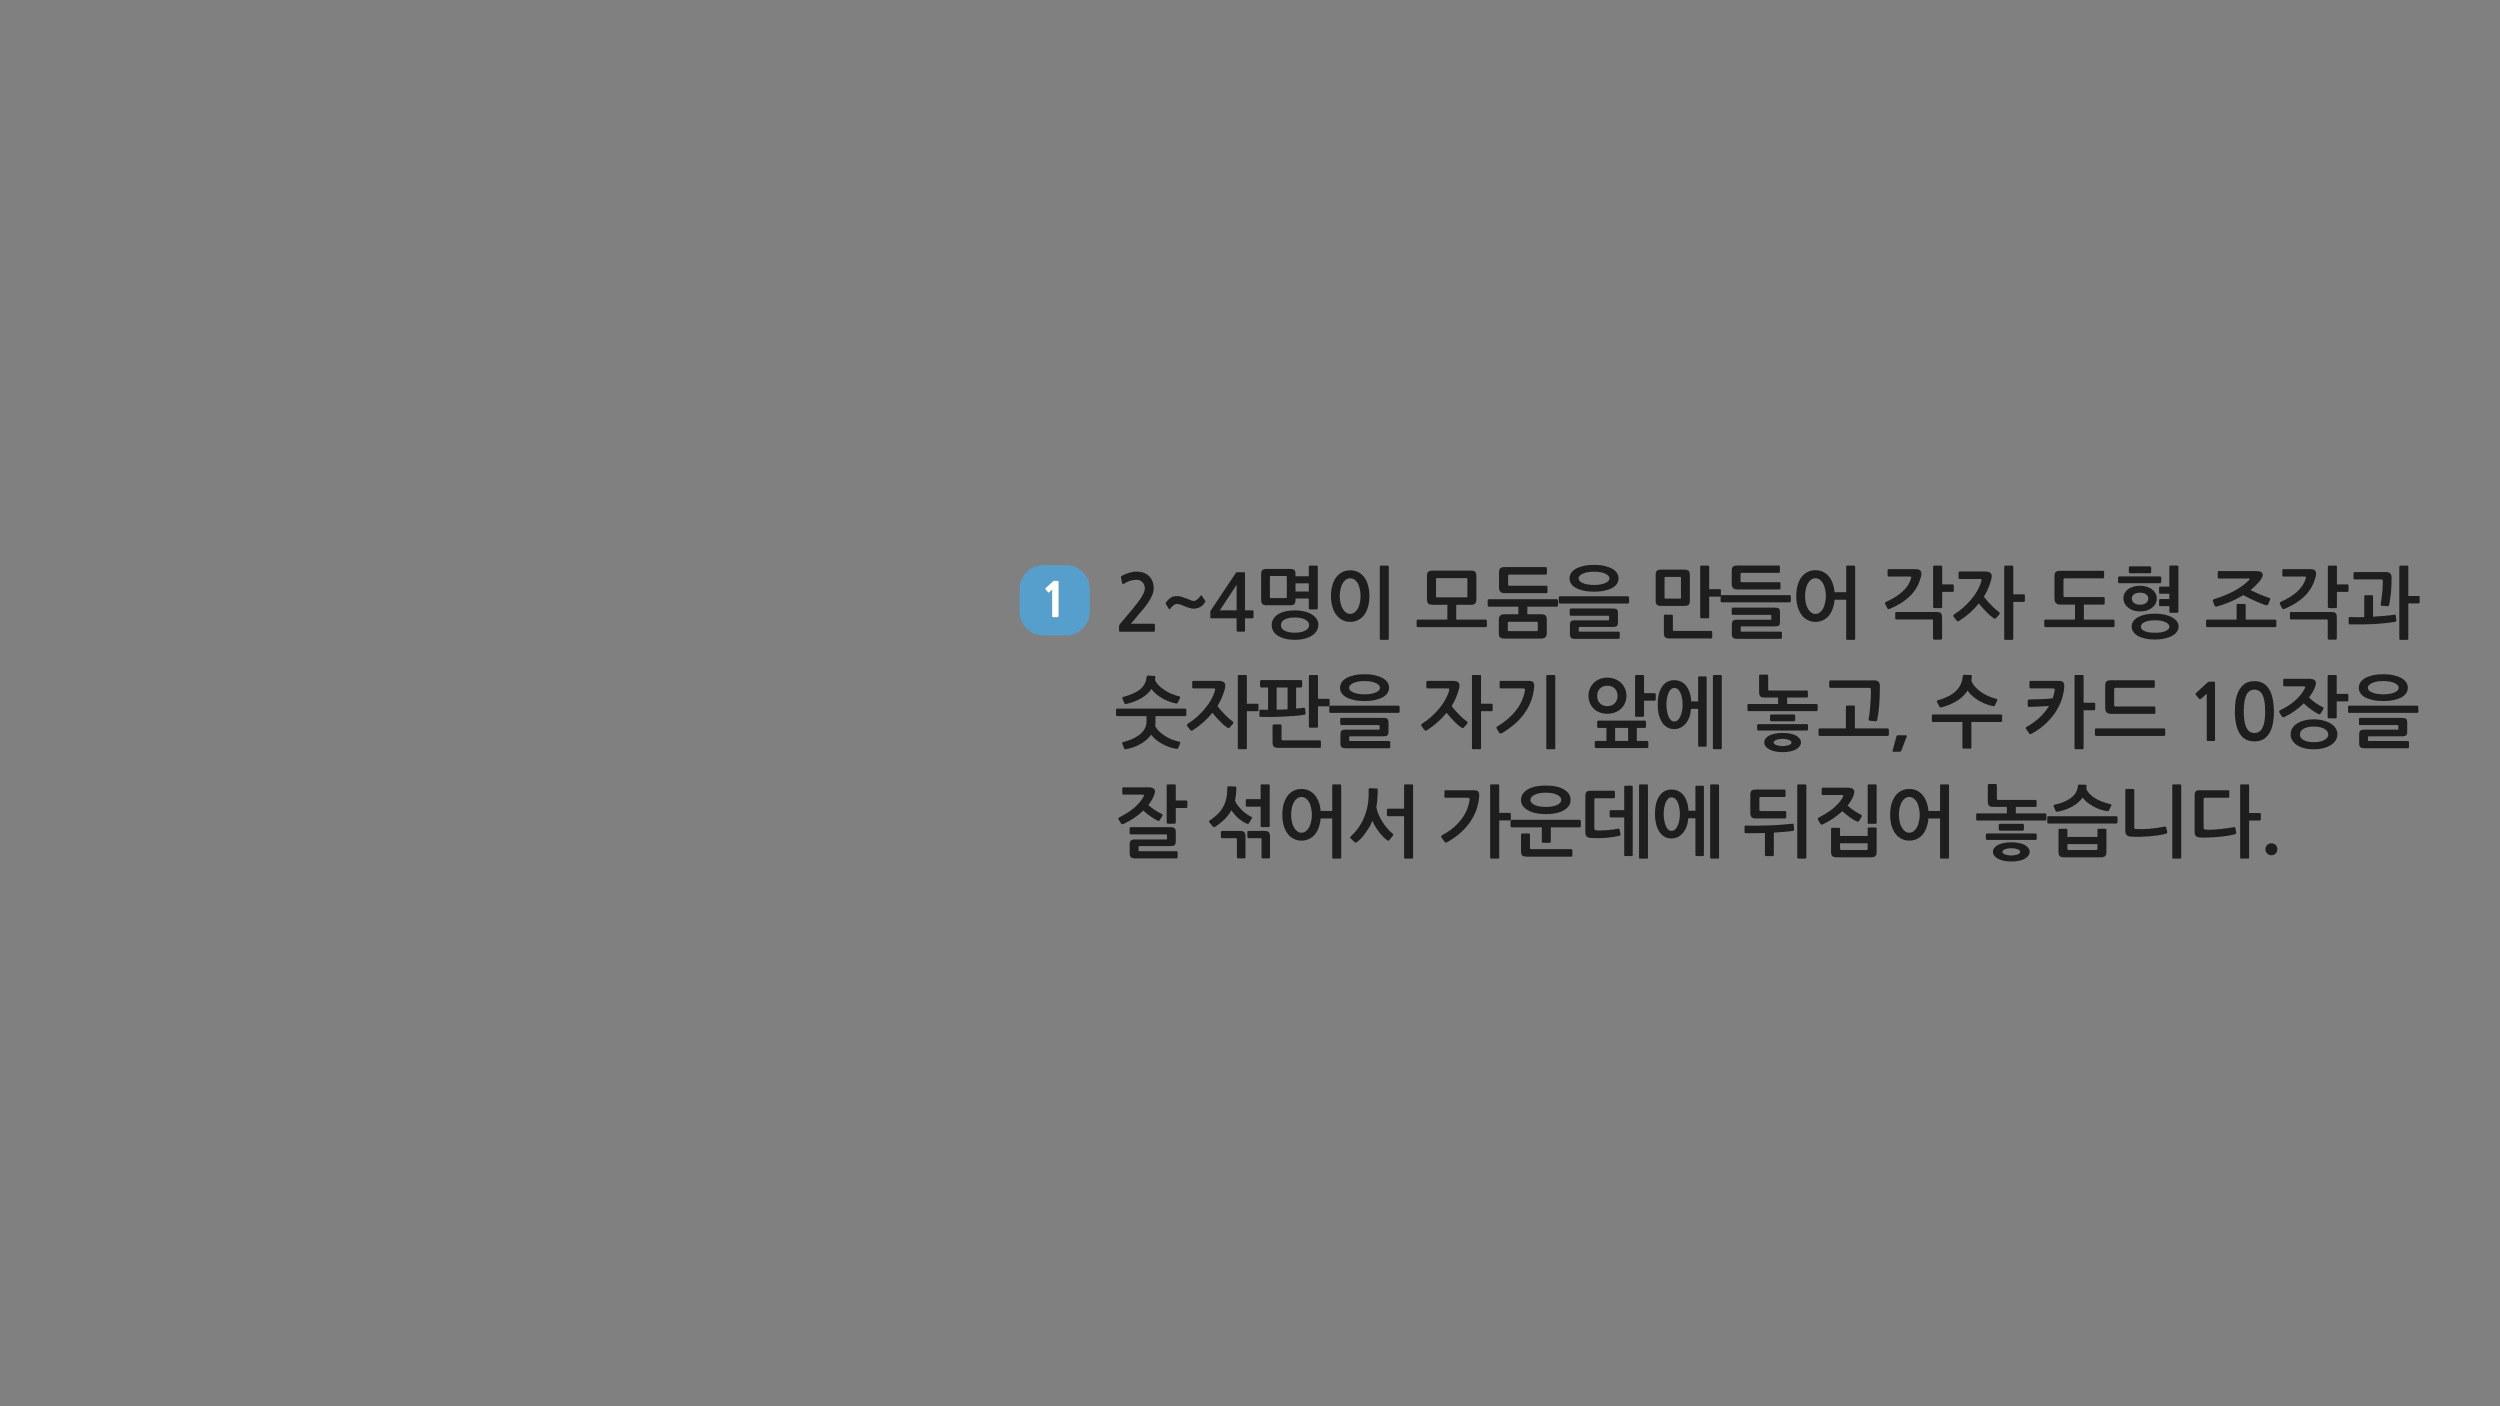 
<svg xmlns="http://www.w3.org/2000/svg" version="1.1" xmlns:xlink="http://www.w3.org/1999/xlink" preserveAspectRatio="none" x="0px" y="0px" width="1280px" height="720px" viewBox="0 0 1280 720">
<rect x="0" y="0" width="1280" height="720" fill="#808080" stroke="none"/>
<defs>
<g id="Layer0_0_FILL">
<path fill="#569ECC" stroke="none" d="
M 554.4 292.95
Q 550.8 289.35 545.65 289.35
L 534.4 289.35
Q 529.25 289.35 525.6 292.95 522.05 296.6 522.05 301.7
L 522.05 313
Q 522.05 318.1 525.6 321.7 529.25 325.35 534.4 325.35
L 545.65 325.35
Q 550.8 325.35 554.4 321.7 558 318.1 558 313
L 558 301.7
Q 558 296.6 554.4 292.95
M 541.9 297.5
Q 542 297.65 542 298.25
L 542 315.5
Q 542 315.75 541.9 315.9 541.8 316 541.55 316
L 539.15 316
Q 538.9 316 538.8 315.9 538.7 315.8 538.7 315.5
L 538.7 301.85 537.25 303.2
Q 536.9 303.6 536.65 303.3
L 535.25 301.7
Q 535.1 301.5 535.15 301.4 535.2 301.25 535.45 301.05
L 539.15 297.6
Q 539.4 297.4 539.7 297.4
L 541.3 297.4
Q 541.8 297.4 541.9 297.5 Z"/>

<path fill="#FFFFFF" stroke="none" d="
M 542 298.25
Q 542 297.65 541.9 297.5 541.8 297.4 541.3 297.4
L 539.7 297.4
Q 539.4 297.4 539.15 297.6
L 535.45 301.05
Q 535.2 301.25 535.15 301.4 535.1 301.5 535.25 301.7
L 536.65 303.3
Q 536.9 303.6 537.25 303.2
L 538.7 301.85 538.7 315.5
Q 538.7 315.8 538.8 315.9 538.9 316 539.15 316
L 541.55 316
Q 541.8 316 541.9 315.9 542 315.75 542 315.5
L 542 298.25 Z"/>

<path fill="#1E1E1E" stroke="none" d="
M 1160.8 437
Q 1161.7 437.9 1163 437.9 1164.25 437.9 1165.15 437 1166 436.1 1166 434.8 1166 433.5 1165.15 432.65 1164.25 431.75 1163 431.75 1161.7 431.75 1160.8 432.65 1159.9 433.5 1159.9 434.8 1159.9 436.1 1160.8 437
M 1141.4 405.15
Q 1141.4 404.6 1140.85 404.6
L 1126.3 404.6
Q 1124.8 404.6 1124.25 405.15 1123.65 405.75 1123.65 407.15
L 1123.65 426.1
Q 1123.65 427.55 1124.35 428.1 1125.05 428.7 1126.55 428.8 1128.2 428.9 1130.6 428.8 1133 428.75 1135.55 428.5 1138.1 428.3 1140.45 427.95 1142.85 427.55 1144.45 427.1 1144.65 427 1144.85 426.85 1145 426.75 1144.95 426.3
L 1144.5 423.95
Q 1144.35 423.35 1143.75 423.5 1141.95 423.8 1140 424.1 1137.95 424.35 1136.05 424.55 1134.15 424.75 1132.4 424.8 1130.7 424.9 1129.45 424.75 1128.7 424.7 1128.45 424.5 1128.25 424.3 1128.25 423.7
L 1128.25 409.15
Q 1128.25 408.45 1128.95 408.45
L 1140.85 408.45
Q 1141.4 408.45 1141.4 407.95
L 1141.4 405.15
M 1157.55 419.55
L 1157.55 416.75
Q 1157.55 416.55 1157.35 416.4 1157.15 416.25 1156.95 416.25
L 1151.55 416.25 1151.55 402.15
Q 1151.55 401.6 1151 401.6
L 1147.45 401.6
Q 1146.95 401.6 1146.95 402.15
L 1146.95 439.05
Q 1146.95 439.6 1147.45 439.6
L 1151 439.6
Q 1151.55 439.6 1151.55 439.05
L 1151.55 420.1 1156.95 420.1
Q 1157.15 420.1 1157.35 419.95 1157.55 419.75 1157.55 419.55
M 1109.65 426.05
L 1109.15 423.85
Q 1109.1 423.55 1108.9 423.35 1108.75 423.15 1108.3 423.2 1104.2 424.05 1100.45 424.35 1096.7 424.65 1093.5 424.45 1093.05 424.4 1092.9 424.3 1092.75 424.2 1092.75 423.8
L 1092.75 404.5
Q 1092.75 404.3 1092.55 404.1 1092.35 403.95 1092.15 403.95
L 1088.7 403.95
Q 1088.5 403.95 1088.3 404.1 1088.15 404.3 1088.15 404.5
L 1088.15 425.35
Q 1088.15 426.7 1088.8 427.5 1089.5 428.3 1091.05 428.35 1093.25 428.5 1095.65 428.45 1098.1 428.35 1100.45 428.2 1102.8 428 1105 427.7 1107.2 427.35 1108.95 426.9 1109.3 426.8 1109.5 426.55 1109.75 426.35 1109.65 426.05
M 1116.8 402.15
Q 1116.8 401.6 1116.3 401.6
L 1112.75 401.6
Q 1112.2 401.6 1112.2 402.15
L 1112.2 439.05
Q 1112.2 439.6 1112.75 439.6
L 1116.3 439.6
Q 1116.8 439.6 1116.8 439.05
L 1116.8 402.15
M 1058 424.35
L 1054.45 424.35
Q 1054.25 424.35 1054.1 424.5 1053.95 424.65 1053.95 424.85
L 1053.95 436.2
Q 1053.95 437.75 1054.6 438.35 1055.2 438.95 1056.95 438.95
L 1075.5 438.95
Q 1077.2 438.95 1077.85 438.3 1078.5 437.65 1078.5 436.3
L 1078.5 424.85
Q 1078.5 424.65 1078.35 424.5 1078.15 424.3 1078 424.3
L 1074.4 424.3
Q 1074.2 424.3 1074.05 424.5 1073.9 424.65 1073.9 424.85
L 1073.9 428.5 1058.5 428.5 1058.5 424.85
Q 1058.5 424.65 1058.35 424.5 1058.15 424.35 1058 424.35
M 1059.3 435.2
Q 1058.5 435.2 1058.5 434.55
L 1058.5 432.2 1073.9 432.2 1073.9 434.55
Q 1073.9 435.2 1073.15 435.2
L 1059.3 435.2
M 1083.95 418.05
Q 1083.8 417.9 1083.55 417.9
L 1048.8 417.9
Q 1048.2 417.9 1048.2 418.45
L 1048.2 421
Q 1048.2 421.65 1048.8 421.65
L 1083.55 421.65
Q 1083.8 421.65 1083.95 421.45 1084.15 421.2 1084.15 421
L 1084.15 418.45
Q 1084.15 418.25 1083.95 418.05
M 1080.65 411.75
Q 1078.6 411.3 1076.6 410.55 1074.6 409.85 1072.95 408.85 1071.25 407.85 1070 406.55 1068.75 405.3 1068.15 403.8 1068.2 403.45 1068.25 403.1 1068.25 402.7 1068.3 402.35 1068.3 401.8 1067.7 401.8
L 1064.65 401.7
Q 1063.95 401.7 1063.9 402.35 1063.75 404.3 1062.8 405.85 1061.85 407.4 1060.25 408.6 1058.7 409.75 1056.55 410.65 1054.35 411.5 1051.8 412.05 1051.55 412.15 1051.45 412.35 1051.4 412.6 1051.45 412.8
L 1052.55 415.35
Q 1052.7 415.75 1053.6 415.55 1057.85 414.75 1061.1 412.9 1064.4 411.05 1066.3 408.35 1067.2 409.65 1068.7 410.85 1070.15 412 1071.9 412.95 1073.6 413.9 1075.45 414.5 1077.25 415.1 1078.9 415.3 1079.3 415.4 1079.5 415.2 1079.75 415.05 1079.8 414.85
L 1081 412.5
Q 1081.1 412.3 1081 412.1 1080.9 411.85 1080.65 411.75
M 1016.95 426.9
Q 1016.75 427.15 1016.75 427.35
L 1016.75 429.4
Q 1016.75 429.65 1016.95 429.85 1017.1 430.05 1017.35 430.05
L 1042.2 430.05
Q 1042.45 430.05 1042.65 429.85 1042.8 429.7 1042.8 429.45
L 1042.8 427.35
Q 1042.8 427.1 1042.65 426.9 1042.45 426.75 1042.2 426.75
L 1017.4 426.75
Q 1017.15 426.75 1016.95 426.9
M 1026.05 431.6
Q 1024.35 431.9 1023.05 432.55 1021.8 433.2 1021.1 434.1 1020.4 435 1020.4 436.1 1020.4 437.25 1021.1 438.15 1021.8 439.1 1023.05 439.75 1024.35 440.4 1026.05 440.75 1027.75 441.1 1029.8 441.1 1031.85 441.1 1033.55 440.75 1035.3 440.4 1036.55 439.75 1037.75 439.1 1038.45 438.15 1039.2 437.25 1039.2 436.1 1039.2 435 1038.45 434.1 1037.75 433.2 1036.55 432.55 1035.3 431.9 1033.55 431.6 1031.85 431.25 1029.8 431.25 1027.75 431.25 1026.05 431.6
M 1029.8 434.3
Q 1030.7 434.3 1031.5 434.4 1032.35 434.6 1032.95 434.8 1033.6 435.05 1034 435.4 1034.35 435.75 1034.35 436.1 1034.35 436.55 1034 436.9 1033.6 437.25 1032.95 437.5 1032.35 437.7 1031.5 437.85 1030.7 438 1029.8 438 1028.9 438 1028.05 437.85 1027.25 437.7 1026.6 437.5 1025.95 437.25 1025.6 436.9 1025.2 436.55 1025.2 436.1 1025.2 435.75 1025.6 435.4 1025.95 435.05 1026.6 434.8 1027.25 434.6 1028.05 434.4 1028.9 434.3 1029.8 434.3
M 1024 421.8
Q 1023.8 421.8 1023.6 421.95 1023.35 422.15 1023.35 422.45
L 1023.35 424.7
Q 1023.35 424.95 1023.6 425.15 1023.8 425.3 1024 425.3
L 1035.6 425.3
Q 1035.9 425.3 1036.05 425.1 1036.25 424.9 1036.25 424.65
L 1036.25 422.5
Q 1036.25 422.2 1036.05 422 1035.85 421.8 1035.6 421.8
L 1024 421.8
M 1042.55 409.7
Q 1042.4 409.55 1042.15 409.55
L 1023.2 409.55
Q 1022.75 409.55 1022.55 409.4 1022.4 409.3 1022.4 408.9
L 1022.4 402
Q 1022.4 401.75 1022.2 401.6 1022.05 401.4 1021.8 401.4
L 1018.35 401.4
Q 1018.15 401.4 1017.95 401.6 1017.75 401.8 1017.75 402
L 1017.75 410.35
Q 1017.75 411.9 1018.4 412.55 1019 413.15 1020.85 413.15
L 1027.5 413.15 1027.5 416.45 1012.4 416.45
Q 1011.8 416.45 1011.8 417
L 1011.8 419.5
Q 1011.8 419.75 1011.95 419.9 1012.1 420.1 1012.4 420.1
L 1047.15 420.1
Q 1047.4 420.1 1047.55 419.9 1047.75 419.7 1047.75 419.5
L 1047.75 417
Q 1047.75 416.8 1047.55 416.65 1047.4 416.45 1047.15 416.45
L 1032.1 416.45 1032.1 413.15 1042.15 413.15
Q 1042.4 413.15 1042.55 413.05 1042.75 412.95 1042.75 412.7
L 1042.75 410.05
Q 1042.75 409.85 1042.55 409.7
M 970.35 407.55
Q 969.1 409.3 968.4 411.75 967.75 414.15 967.75 417.2 967.75 420.1 968.4 422.55 969.1 424.95 970.35 426.7 971.6 428.45 973.45 429.4 975.25 430.4 977.5 430.4 979.65 430.4 981.35 429.6 983.1 428.8 984.35 427.35 985.6 425.85 986.35 423.75 987.15 421.65 987.35 419.05
L 993.3 419.05 993.3 439.05
Q 993.3 439.6 993.8 439.6
L 997.35 439.6
Q 997.9 439.6 997.9 439.05
L 997.9 402.15
Q 997.9 401.6 997.35 401.6
L 993.8 401.6
Q 993.3 401.6 993.3 402.15
L 993.3 415.2 987.35 415.2
Q 987.15 412.65 986.35 410.55 985.6 408.5 984.35 407.05 983.1 405.55 981.35 404.75 979.65 403.95 977.5 403.95 975.25 403.95 973.45 404.9 971.6 405.85 970.35 407.55
M 972.6 420.65
Q 972.25 418.95 972.25 417.2 972.25 415.35 972.6 413.7 972.95 412 973.65 410.75 974.35 409.55 975.3 408.8 976.3 408.05 977.5 408.05 978.8 408.05 979.8 408.8 980.8 409.55 981.5 410.75 982.15 412 982.5 413.7 982.9 415.35 982.9 417.2 982.9 418.95 982.5 420.65 982.15 422.3 981.5 423.55 980.8 424.8 979.8 425.55 978.8 426.35 977.5 426.35 976.3 426.35 975.3 425.55 974.35 424.8 973.65 423.55 972.95 422.3 972.6 420.65
M 942.1 424.3
Q 942.1 424.15 941.9 424 941.75 423.85 941.55 423.85
L 938 423.85
Q 937.8 423.85 937.65 424 937.5 424.15 937.5 424.3
L 937.5 436.2
Q 937.5 437.75 938.15 438.35 938.8 438.95 940.55 438.95
L 957.85 438.95
Q 959.6 438.95 960.2 438.3 960.85 437.65 960.85 436.3
L 960.85 424.15
Q 960.85 423.95 960.7 423.8 960.55 423.65 960.35 423.65
L 956.75 423.65
Q 956.55 423.65 956.4 423.8 956.25 423.95 956.25 424.15
L 956.25 428 942.1 428 942.1 424.3
M 942.85 435.2
Q 942.1 435.2 942.1 434.55
L 942.1 431.75 956.25 431.75 956.25 434.55
Q 956.25 435.2 955.55 435.2
L 942.85 435.2
M 951.75 420.4
L 953.15 418.2
Q 953.55 417.5 952.7 417.05 951.95 416.7 951.1 416.2 950.2 415.65 949.3 415.05 948.4 414.45 947.55 413.8 946.7 413.1 945.95 412.4 946.9 411.25 947.65 410.05 948.35 408.9 948.9 407.65 949.05 407.3 949.15 406.8 949.3 406.35 949.35 405.9 949.6 404.6 948.7 403.95 947.85 403.3 946.1 403.3
L 933.25 403.3
Q 932.7 403.3 932.7 403.8
L 932.7 406.4
Q 932.7 406.65 932.8 406.85 933 407.05 933.2 407.05
L 943.1 407.05
Q 943.75 407.05 943.8 407.35 943.8 407.6 943.6 408 942.85 409.5 941.6 410.95 940.35 412.35 938.75 413.75 937.15 415.1 935.2 416.3 933.3 417.55 931.2 418.55 930.85 418.8 930.75 419.15 930.65 419.5 930.85 419.8
L 932 421.75
Q 932.25 422.2 932.65 422.2 933.05 422.2 933.3 422.05 935.95 420.8 938.5 419.1 941.1 417.35 943.25 415.35 944.1 416.1 945.1 416.9 946.1 417.7 947.1 418.45 948.1 419.15 949 419.7 949.95 420.25 950.6 420.55 951.05 420.75 951.3 420.7 951.55 420.65 951.75 420.4
M 960.85 402.15
Q 960.85 401.6 960.35 401.6
L 956.75 401.6
Q 956.25 401.6 956.25 402.15
L 956.25 421.2
Q 956.25 421.8 956.75 421.8
L 960.35 421.8
Q 960.85 421.8 960.85 421.25
L 960.85 402.15
M 893.2 423.25
L 893.2 426
Q 893.2 426.25 893.35 426.45 893.5 426.6 893.75 426.6 896 426.65 898.55 426.6 901.05 426.55 903.65 426.5
L 903.65 437.7
Q 903.65 438 903.85 438.15 904.05 438.35 904.3 438.35
L 907.55 438.35
Q 907.8 438.35 908 438.15 908.2 438 908.2 437.7
L 908.2 426.3
Q 911 426.1 913.55 425.9 916.15 425.7 918.1 425.4 918.3 425.35 918.45 425.15 918.65 425 918.6 424.7
L 918.35 422.15
Q 918.35 421.8 918.05 421.75 917.8 421.7 917.6 421.75 915.15 422.05 912.15 422.25 909.2 422.5 906.05 422.6 902.9 422.7 899.8 422.75 896.6 422.75 893.75 422.7 893.2 422.7 893.2 423.25
M 913.6 408.05
Q 913.85 408.05 914.05 407.9 914.2 407.7 914.2 407.55
L 914.2 404.75
Q 914.2 404.6 914.05 404.4 913.85 404.25 913.6 404.25
L 899 404.25
Q 897.5 404.25 896.8 404.8 896.15 405.35 896.15 406.85
L 896.15 416.2
Q 896.15 417.6 896.75 418.35 897.4 419.05 899 419.05
L 914 419.05
Q 914.55 419.05 914.55 418.45
L 914.55 415.75
Q 914.55 415.45 914.35 415.35 914.15 415.25 913.85 415.25
L 901.5 415.25
Q 901.05 415.25 900.9 415.05 900.8 414.9 900.8 414.6
L 900.8 408.75
Q 900.8 408.05 901.5 408.05
L 913.6 408.05
M 924.85 402.15
Q 924.85 401.6 924.3 401.6
L 920.8 401.6
Q 920.55 401.6 920.4 401.75 920.2 401.9 920.2 402.15
L 920.2 439.05
Q 920.2 439.3 920.4 439.4 920.55 439.6 920.8 439.6
L 924.3 439.6
Q 924.85 439.6 924.85 439.05
L 924.85 402.15
M 872.4 402.8
Q 872.4 402.3 871.9 402.3
L 868.6 402.3
Q 868.05 402.3 868.05 402.8
L 868.05 415.1 864.5 415.1
Q 864.35 412.35 863.6 410.3 862.9 408.25 861.75 406.9 860.55 405.55 859.05 404.9 857.55 404.25 855.75 404.25 853.95 404.25 852.4 405 850.85 405.75 849.75 407.35 848.6 408.9 847.95 411.25 847.35 413.6 847.35 416.75 847.35 419.7 847.95 422 848.55 424.3 849.65 425.95 850.7 427.55 852.3 428.45 853.85 429.3 855.75 429.3 857.5 429.3 858.95 428.6 860.45 427.9 861.6 426.55 862.75 425.2 863.5 423.3 864.2 421.4 864.4 418.95
L 868.05 418.95 868.05 437.7
Q 868.05 438.3 868.6 438.3
L 871.9 438.3
Q 872.4 438.3 872.4 437.7
L 872.4 402.8
M 857.75 409
Q 858.6 409.75 859.1 411 859.6 412.25 859.85 413.8 860.1 415.3 860.1 416.8 860.1 418.3 859.85 419.8 859.55 421.35 859.05 422.55 858.55 423.8 857.75 424.6 856.95 425.4 855.8 425.4 854.75 425.4 854 424.6 853.25 423.8 852.75 422.55 852.3 421.3 852.05 419.75 851.8 418.25 851.8 416.8 851.8 415.35 852.05 413.8 852.3 412.3 852.75 411.05 853.25 409.8 854 409.05 854.75 408.25 855.8 408.25 856.95 408.25 857.75 409
M 880.15 402.15
Q 880.15 401.6 879.6 401.6
L 876.15 401.6
Q 875.6 401.6 875.6 402.15
L 875.6 439.1
Q 875.6 439.6 876.15 439.6
L 879.6 439.6
Q 880.15 439.6 880.15 439.1
L 880.15 402.15
M 826.65 405
Q 826.5 404.85 826.25 404.85
L 814.35 404.85
Q 812.85 404.85 812.25 405.5 811.7 406.2 811.7 407.55
L 811.7 426.4
Q 811.7 427.75 812.45 428.35 813.15 428.95 814.6 429.05 816.25 429.15 818.15 429.15 820.05 429.15 822 429 823.9 428.85 825.75 428.55 827.55 428.3 829.1 427.95 829.3 427.9 829.55 427.7 829.75 427.5 829.7 427.15
L 829.2 424.7
Q 829.15 424.35 828.9 424.3 828.7 424.2 828.35 424.3 827.25 424.55 825.75 424.75 824.2 424.95 822.65 425.05 821.1 425.15 819.7 425.2 818.35 425.25 817.5 425.15 816.75 425.05 816.55 424.85 816.3 424.7 816.3 424.05
L 816.3 409.35
Q 816.3 408.7 817.05 408.7
L 826.25 408.7
Q 826.5 408.7 826.65 408.5 826.85 408.35 826.85 408.15
L 826.85 405.4
Q 826.85 405.15 826.65 405
M 831.6 402.8
L 831.6 414.8 824.75 414.8
Q 824.55 414.8 824.35 414.95 824.15 415.1 824.15 415.3
L 824.15 418.05
Q 824.15 418.25 824.35 418.4 824.55 418.55 824.75 418.55
L 831.6 418.55 831.6 437.7
Q 831.6 438.3 832.2 438.3
L 835.45 438.3
Q 835.95 438.3 835.95 437.7
L 835.95 402.8
Q 835.95 402.3 835.45 402.3
L 832.2 402.3
Q 831.6 402.3 831.6 402.8
M 843.75 402.15
Q 843.75 401.6 843.2 401.6
L 839.75 401.6
Q 839.2 401.6 839.2 402.15
L 839.2 439.15
Q 839.2 439.65 839.75 439.65
L 843.2 439.65
Q 843.75 439.65 843.75 439.15
L 843.75 402.15
M 783.35 427.3
Q 783.35 427.1 783.2 426.9 783 426.75 782.75 426.75
L 779.35 426.75
Q 779.15 426.75 778.95 426.9 778.75 427.1 778.75 427.3
L 778.75 435.75
Q 778.75 437.35 779.4 438 780 438.6 781.8 438.6
L 804.45 438.6
Q 804.7 438.6 804.9 438.5 805.05 438.35 805.05 438.15
L 805.05 435.25
Q 805.05 435.05 804.85 434.9 804.65 434.75 804.45 434.75
L 784.1 434.75
Q 783.7 434.75 783.55 434.65 783.35 434.55 783.35 434.15
L 783.35 427.3
M 809.4 420.4
Q 809.4 420.15 809.2 419.95 809 419.75 808.8 419.75
L 774 419.75
Q 773.7 419.75 773.55 419.95 773.4 420.15 773.4 420.4
L 773.4 423
Q 773.4 423.15 773.55 423.4 773.7 423.6 774 423.6
L 789.4 423.6 789.4 430.95
Q 789.4 431.5 789.95 431.5
L 793.45 431.5
Q 794 431.5 794 430.95
L 794 423.6 808.8 423.6
Q 809 423.6 809.2 423.4 809.4 423.15 809.4 423
L 809.4 420.4
M 803.25 406.45
Q 802.3 405.05 800.6 404.1 798.95 403.15 796.6 402.65 794.3 402.2 791.5 402.2 788.7 402.2 786.35 402.65 784 403.15 782.35 404.1 780.65 405.05 779.7 406.45 778.75 407.8 778.75 409.55 778.75 411.25 779.7 412.6 780.65 413.95 782.35 414.9 784 415.85 786.35 416.35 788.7 416.85 791.5 416.85 794.3 416.85 796.6 416.35 798.95 415.85 800.6 414.9 802.3 413.95 803.25 412.6 804.15 411.25 804.15 409.55 804.15 407.8 803.25 406.45
M 794.65 406.1
Q 796.1 406.4 797.15 406.9 798.2 407.35 798.8 408.05 799.35 408.75 799.35 409.55 799.35 410.35 798.8 411 798.2 411.7 797.15 412.2 796.1 412.65 794.65 412.9 793.2 413.15 791.5 413.15 789.75 413.15 788.3 412.9 786.85 412.65 785.8 412.2 784.75 411.7 784.15 411 783.55 410.35 783.55 409.55 783.55 408.75 784.15 408.05 784.75 407.35 785.8 406.9 786.85 406.4 788.3 406.1 789.75 405.85 791.5 405.85 793.2 405.85 794.65 406.1
M 756.9 405.35
Q 756.35 404.6 754.55 404.6
L 740.1 404.6
Q 739.55 404.6 739.55 405.1
L 739.55 407.9
Q 739.55 408.45 740.1 408.45
L 751.35 408.45
Q 752.1 408.45 752.3 408.7 752.55 408.95 752.4 409.75 751.6 415.2 747.95 419.85 744.25 424.5 738.3 427.65 738 427.85 737.95 428.15 737.85 428.5 738.05 428.8
L 739.65 431.05
Q 739.85 431.4 740.2 431.4 740.55 431.4 740.85 431.25 744.55 429.2 747.55 426.6 750.5 424 752.6 421 754.7 418 755.9 414.65 757.1 411.25 757.35 407.6 757.5 406.1 756.9 405.35
M 773.55 419.5
L 773.55 416.7
Q 773.55 416.5 773.4 416.35 773.2 416.2 772.95 416.2
L 767.6 416.2 767.6 402.15
Q 767.6 401.6 767.05 401.6
L 763.5 401.6
Q 762.95 401.6 762.95 402.15
L 762.95 439.05
Q 762.95 439.6 763.5 439.6
L 767.05 439.6
Q 767.6 439.6 767.6 439.05
L 767.6 420.05 772.95 420.05
Q 773.2 420.05 773.4 419.9 773.55 419.75 773.55 419.5
M 700.95 403.75
Q 700.75 403.95 700.75 404.15 700.85 407.7 700.5 410.75 700.1 413.8 699.1 416.7 698 419.95 696.15 422.85 694.3 425.75 691.7 428.15 691 428.8 691.55 429.3
L 693.45 431.1
Q 694.1 431.75 694.85 431.1 695.9 430.25 697.05 429.05 698.15 427.9 699.15 426.45 700.15 425.05 701.1 423.5 702 421.9 702.7 420.25 703.2 421.55 704.05 423 704.9 424.4 705.9 425.75 706.9 427.1 708 428.25 709.1 429.4 710.1 430.15 710.5 430.45 710.85 430.4 711.2 430.4 711.35 430.1
L 713.05 428.05
Q 713.6 427.25 713 426.75 711.65 425.75 710.35 424.2 709 422.7 707.9 420.9 706.75 419.15 705.9 417.2 705.05 415.25 704.7 413.35 705.4 409.2 705.4 404.3 705.4 404.05 705.25 403.9 705.1 403.7 704.9 403.7
L 701.35 403.55
Q 701.15 403.55 700.95 403.75
M 723.5 402.15
Q 723.5 401.6 723 401.6
L 719.4 401.6
Q 718.9 401.6 718.9 402.15
L 718.9 414.05 710.65 414.05
Q 710.45 414.05 710.3 414.2 710.1 414.3 710.1 414.55
L 710.1 417.35
Q 710.1 417.55 710.3 417.7 710.45 417.9 710.65 417.9
L 718.9 417.9 718.9 439.05
Q 718.9 439.6 719.4 439.6
L 723 439.6
Q 723.5 439.6 723.5 439.05
L 723.5 402.15
M 686.15 401.6
L 682.6 401.6
Q 682.1 401.6 682.1 402.15
L 682.1 415.2 676.15 415.2
Q 675.95 412.65 675.15 410.55 674.4 408.5 673.15 407.05 671.9 405.55 670.15 404.75 668.45 403.95 666.3 403.95 664.05 403.95 662.25 404.9 660.4 405.85 659.15 407.55 657.9 409.3 657.2 411.75 656.55 414.15 656.55 417.2 656.55 420.1 657.2 422.55 657.9 424.95 659.15 426.7 660.4 428.45 662.25 429.4 664.05 430.4 666.3 430.4 668.45 430.4 670.15 429.6 671.9 428.8 673.15 427.35 674.4 425.85 675.15 423.75 675.95 421.65 676.15 419.05
L 682.1 419.05 682.1 439.05
Q 682.1 439.6 682.6 439.6
L 686.15 439.6
Q 686.7 439.6 686.7 439.05
L 686.7 402.15
Q 686.7 401.6 686.15 401.6
M 671.3 413.7
Q 671.7 415.35 671.7 417.2 671.7 418.95 671.3 420.65 670.95 422.3 670.3 423.55 669.6 424.8 668.6 425.55 667.6 426.35 666.3 426.35 665.1 426.35 664.1 425.55 663.15 424.8 662.45 423.55 661.75 422.3 661.4 420.65 661.05 418.95 661.05 417.2 661.05 415.35 661.4 413.7 661.75 412 662.45 410.75 663.15 409.55 664.1 408.8 665.1 408.05 666.3 408.05 667.6 408.05 668.6 408.8 669.6 409.55 670.3 410.75 670.95 412 671.3 413.7
M 625.7 425.45
Q 625.5 425.45 625.3 425.55 625.1 425.7 625.1 425.95
L 625.1 428.65
Q 625.1 428.85 625.3 429 625.5 429.15 625.7 429.15
L 632.6 429.15
Q 632.95 429.15 633.1 429.25 633.3 429.35 633.3 429.8
L 633.3 438.95
Q 633.3 439.15 633.5 439.3 633.7 439.5 633.95 439.5
L 637.1 439.5
Q 637.3 439.5 637.5 439.3 637.7 439.15 637.7 438.95
L 637.7 428.25
Q 637.7 426.75 637.1 426.1 636.5 425.45 635 425.45
L 625.7 425.45
M 628.55 402.7
Q 628.4 402.95 628.4 403.25 628.4 406.4 627.85 408.9 627.3 411.35 626.15 413.3 625.05 415.3 623.4 416.9 621.75 418.5 619.5 420 619.1 420.25 619 420.55 618.9 420.8 619.35 421.25
L 620.95 423.15
Q 621.2 423.4 621.5 423.5 621.8 423.6 622.25 423.25 625 421.45 627.05 419.4 629.1 417.35 630.45 414.85 631.95 417.1 633.95 418.9 636 420.65 638.4 421.75 639.15 422.05 639.5 421.4
L 640.9 419.15
Q 641.35 418.5 640.65 418.2 639.6 417.7 638.45 416.9 637.25 416.1 636.1 415.05 635 413.95 633.95 412.7 632.95 411.4 632.3 409.95 633 406.95 633 403.35 633 402.7 632.5 402.7
L 628.95 402.55
Q 628.75 402.55 628.55 402.7
M 649.55 423.45
Q 650.1 423.45 650.1 422.95
L 650.1 402.15
Q 650.1 401.6 649.55 401.6
L 646 401.6
Q 645.45 401.6 645.45 402.15
L 645.45 409.15 638.4 409.15
Q 638.2 409.15 638.05 409.3 637.85 409.5 637.85 409.7
L 637.85 412.55
Q 637.85 412.7 638.05 412.9 638.2 413 638.4 413
L 645.45 413 645.45 422.95
Q 645.45 423.45 646 423.45
L 649.55 423.45
M 650.25 438.95
L 650.25 428.25
Q 650.25 426.75 649.65 426.1 649.1 425.45 647.6 425.45
L 639.2 425.45
Q 639 425.45 638.85 425.55 638.65 425.7 638.65 425.95
L 638.65 428.65
Q 638.65 428.85 638.85 429 639 429.15 639.2 429.15
L 645.15 429.15
Q 645.55 429.15 645.7 429.25 645.9 429.35 645.9 429.8
L 645.9 438.95
Q 645.9 439.15 646.05 439.3 646.25 439.5 646.5 439.5
L 649.65 439.5
Q 649.9 439.5 650.1 439.3 650.25 439.15 650.25 438.95
M 578.9 423.5
Q 578.7 423.5 578.5 423.7 578.35 423.9 578.35 424.1
L 578.35 426.75
Q 578.35 426.9 578.5 427.1 578.7 427.2 578.9 427.2
L 596.95 427.2
Q 597.35 427.2 597.4 427.3 597.5 427.4 597.5 427.85
L 597.5 429.2
Q 597.5 429.6 597.4 429.7 597.35 429.8 597 429.8
L 581.1 429.8
Q 579.5 429.8 578.95 430.4 578.4 430.95 578.4 432.2
L 578.4 437
Q 578.4 438.3 579 438.9 579.6 439.5 581.15 439.5
L 602.45 439.5
Q 602.6 439.5 602.8 439.3 602.95 439.15 602.95 438.95
L 602.95 436.4
Q 602.95 436.1 602.8 435.95 602.6 435.8 602.4 435.8
L 583.5 435.8
Q 583.1 435.8 583 435.75 582.95 435.7 582.95 435.35
L 582.95 433.75
Q 582.95 433.4 583 433.3 583.1 433.2 583.45 433.2
L 599.2 433.2
Q 600.85 433.2 601.4 432.7 602 432.2 602 430.75
L 602 426
Q 602 424.65 601.4 424.1 600.85 423.5 599.2 423.5
L 578.9 423.5
M 590.65 403.75
Q 589.75 403.1 588 403.1
L 575.15 403.1
Q 574.6 403.1 574.6 403.6
L 574.6 406.25
Q 574.6 406.5 574.7 406.65 574.85 406.85 575.1 406.85
L 584.95 406.85
Q 585.65 406.85 585.7 407.15 585.75 407.45 585.55 407.8 584.75 409.35 583.45 410.85 582.2 412.35 580.6 413.7 579 415 577.1 416.2 575.2 417.4 573.15 418.45 572.75 418.65 572.6 419 572.55 419.3 572.75 419.7
L 573.95 421.55
Q 574.2 421.95 574.6 422 574.95 422 575.2 421.9 577.95 420.6 580.55 418.9 583.15 417.15 585.4 415 586.15 415.75 587.05 416.5 587.95 417.25 588.95 417.9 589.9 418.55 590.85 419.15 591.8 419.75 592.7 420.15 593.5 420.55 593.85 419.9
L 595.1 417.7
Q 595.35 417.3 595.2 417.1 595.1 416.85 594.65 416.65 593.9 416.3 593 415.8 592.15 415.3 591.25 414.7 590.4 414.15 589.55 413.5 588.7 412.85 587.95 412.2 589.75 409.9 590.75 407.5 591.1 406.65 591.3 405.75 591.5 404.4 590.65 403.75
M 607.95 413.15
L 607.95 410.35
Q 607.95 410.15 607.8 410 607.6 409.85 607.35 409.85
L 602 409.85 602 402.15
Q 602 401.6 601.4 401.6
L 597.9 401.6
Q 597.7 401.6 597.5 401.75 597.35 401.9 597.35 402.15
L 597.35 421.1
Q 597.35 421.4 597.5 421.55 597.7 421.75 597.9 421.75
L 601.4 421.75
Q 601.65 421.75 601.8 421.55 602 421.4 602 421.2
L 602 413.7 607.35 413.7
Q 607.6 413.7 607.8 413.5 607.95 413.35 607.95 413.15
M 1208.35 367.55
Q 1208.15 367.55 1208 367.75 1207.8 367.9 1207.8 368.1
L 1207.8 370.75
Q 1207.8 370.95 1208 371.1 1208.15 371.25 1208.35 371.25
L 1227.45 371.25
Q 1227.8 371.25 1227.9 371.35 1227.95 371.45 1227.95 371.9
L 1227.95 373.1
Q 1227.95 373.5 1227.9 373.55 1227.8 373.6 1227.5 373.6
L 1210.55 373.6
Q 1208.95 373.6 1208.4 374.15 1207.9 374.75 1207.9 376
L 1207.9 380.7
Q 1207.9 382 1208.45 382.5 1209 383.1 1210.55 383.1
L 1232.9 383.1
Q 1233.05 383.1 1233.25 382.9 1233.4 382.75 1233.4 382.5
L 1233.4 379.95
Q 1233.4 379.7 1233.25 379.55 1233.05 379.4 1232.85 379.4
L 1212.95 379.4
Q 1212.55 379.4 1212.5 379.3 1212.4 379.25 1212.4 378.9
L 1212.4 377.5
Q 1212.4 377.15 1212.5 377.05 1212.55 377 1212.9 377
L 1229.75 377
Q 1231.4 377 1231.95 376.5 1232.5 376 1232.5 374.6
L 1232.5 369.95
Q 1232.5 368.6 1231.95 368.05 1231.4 367.55 1229.75 367.55
L 1208.35 367.55
M 1202.2 364.45
Q 1202.2 365 1202.8 365
L 1237.6 365
Q 1237.8 365 1238 364.85 1238.2 364.65 1238.2 364.45
L 1238.2 361.9
Q 1238.2 361.7 1238 361.5 1237.8 361.3 1237.6 361.3
L 1202.8 361.3
Q 1202.5 361.3 1202.35 361.45 1202.2 361.65 1202.2 361.9
L 1202.2 364.45
M 1208.5 349.4
Q 1207.7 350.7 1207.7 352.15 1207.7 353.6 1208.5 354.85 1209.3 356.1 1210.9 357 1212.5 357.9 1214.85 358.4 1217.2 358.95 1220.25 358.95 1223.3 358.95 1225.65 358.4 1227.95 357.9 1229.6 357 1231.2 356.1 1232 354.85 1232.8 353.6 1232.8 352.15 1232.8 350.7 1232 349.4 1231.2 348.15 1229.6 347.2 1227.95 346.3 1225.65 345.75 1223.3 345.2 1220.25 345.2 1217.2 345.2 1214.85 345.75 1212.5 346.3 1210.9 347.2 1209.3 348.15 1208.5 349.4
M 1212.9 350.8
Q 1213.5 350.2 1214.55 349.7 1215.6 349.2 1217.05 348.95 1218.5 348.7 1220.25 348.7 1222 348.7 1223.4 348.95 1224.9 349.2 1225.95 349.7 1227 350.2 1227.6 350.8 1228.15 351.4 1228.15 352.15 1228.15 352.85 1227.6 353.45 1227 354.1 1225.95 354.55 1224.9 355 1223.4 355.25 1222 355.5 1220.25 355.5 1218.5 355.5 1217.05 355.25 1215.6 355 1214.55 354.55 1213.5 354.1 1212.9 353.5 1212.35 352.9 1212.35 352.15 1212.35 351.45 1212.9 350.8
M 1172.8 375.95
Q 1172.8 377.7 1173.65 379.1 1174.5 380.5 1176.05 381.5 1177.55 382.5 1179.8 383.1 1181.95 383.65 1184.75 383.65 1187.3 383.65 1189.5 383.1 1191.75 382.5 1193.35 381.5 1194.95 380.5 1195.85 379.05 1196.75 377.65 1196.75 375.95 1196.75 374.25 1195.85 372.85 1194.95 371.45 1193.35 370.45 1191.75 369.45 1189.5 368.9 1187.3 368.3 1184.75 368.3 1181.95 368.3 1179.8 368.9 1177.55 369.45 1176.05 370.45 1174.5 371.5 1173.65 372.9 1172.8 374.3 1172.8 375.95
M 1189.85 373.05
Q 1190.85 373.6 1191.45 374.3 1192.05 375.1 1192.05 376.1 1192.05 377.05 1191.45 377.8 1190.85 378.5 1189.85 379 1188.85 379.5 1187.55 379.75 1186.2 380 1184.75 380 1183.2 380 1181.85 379.75 1180.55 379.5 1179.6 379 1178.65 378.5 1178.1 377.8 1177.55 377.05 1177.55 376.1 1177.55 374.1 1179.55 373.05 1181.55 372 1184.75 372 1186.2 372 1187.55 372.25 1188.85 372.5 1189.85 373.05
M 1169 350.75
Q 1169 351 1169.1 351.2 1169.25 351.4 1169.5 351.4
L 1179.55 351.4
Q 1180.2 351.4 1180.25 351.7 1180.3 352 1180.1 352.35 1178.5 355.65 1175.2 358.6 1171.9 361.55 1167.45 363.6 1167.05 363.75 1166.95 364.15 1166.85 364.5 1167.05 364.8
L 1168.3 366.8
Q 1168.55 367.25 1168.9 367.25 1169.3 367.25 1169.55 367.15 1172.35 365.8 1174.9 364 1177.45 362.2 1179.55 360.1 1180.4 360.95 1181.4 361.8 1182.4 362.6 1183.4 363.35 1184.4 364.1 1185.35 364.65 1186.3 365.25 1187 365.55 1187.75 366 1188.2 365.3
L 1189.5 363.05
Q 1189.8 362.65 1189.7 362.45 1189.55 362.2 1189.15 362 1188.35 361.6 1187.45 361.1 1186.55 360.55 1185.6 359.9 1184.7 359.25 1183.8 358.55 1182.9 357.8 1182.2 357.1 1183.2 355.8 1183.95 354.5 1184.75 353.2 1185.2 351.95 1185.35 351.55 1185.5 351.1 1185.6 350.6 1185.7 350.2 1185.9 348.85 1185.05 348.2 1184.15 347.55 1182.4 347.55
L 1169.55 347.55
Q 1169 347.55 1169 348.15
L 1169 350.75
M 1192.3 345.6
Q 1191.75 345.6 1191.75 346.15
L 1191.75 367.2
Q 1191.75 367.45 1191.95 367.6 1192.1 367.8 1192.3 367.8
L 1195.85 367.8
Q 1196.05 367.8 1196.2 367.6 1196.4 367.45 1196.4 367.25
L 1196.4 359.1 1201.75 359.1
Q 1202 359.1 1202.2 358.95 1202.35 358.75 1202.35 358.6
L 1202.35 355.75
Q 1202.35 355.55 1202.2 355.4 1202 355.25 1201.75 355.25
L 1196.4 355.25 1196.4 346.15
Q 1196.4 345.6 1195.85 345.6
L 1192.3 345.6
M 1163.5 357.25
Q 1163.1 355.55 1162.4 354 1161.7 352.45 1160.55 351.25 1159.5 350.1 1157.9 349.4 1156.35 348.75 1154.3 348.75 1151.1 348.75 1149.15 350.2 1147.2 351.7 1146.1 353.95 1145 356.25 1144.6 358.95 1144.25 361.7 1144.25 364.15 1144.25 371.5 1146.7 375.55 1149.15 379.6 1154.3 379.6 1156.85 379.6 1158.7 378.6 1160.55 377.5 1161.8 375.55 1163.05 373.6 1163.65 370.7 1164.25 367.8 1164.25 364.15 1164.25 362.5 1164.05 360.75 1163.9 358.95 1163.5 357.25
M 1156.55 353.7
Q 1157.55 354.25 1158.3 355.55 1159 356.9 1159.4 359 1159.75 361.15 1159.75 364.15 1159.75 367.25 1159.4 369.4 1159 371.5 1158.3 372.8 1157.55 374.15 1156.55 374.7 1155.5 375.3 1154.3 375.3 1153 375.3 1152 374.7 1151 374.15 1150.3 372.8 1149.55 371.5 1149.2 369.4 1148.8 367.25 1148.8 364.15 1148.8 361.15 1149.2 359 1149.55 356.9 1150.3 355.55 1151 354.25 1152 353.7 1153 353.1 1154.3 353.1 1155.5 353.1 1156.55 353.7
M 1130.7 349.1
Q 1130.5 349.15 1130.45 349.25
L 1124.3 354.9
Q 1124.1 355.1 1124.1 355.3 1124.05 355.55 1124.2 355.7
L 1126 357.85
Q 1126.15 358 1126.4 357.95 1126.65 357.95 1126.9 357.8
L 1129.85 355.2 1129.85 378.9
Q 1129.85 379.4 1130.4 379.4
L 1133.6 379.4
Q 1134.1 379.4 1134.1 378.9
L 1134.1 350.1
Q 1134.1 349.3 1133.95 349.15 1133.85 349 1133.15 349
L 1131.05 349
Q 1130.9 349 1130.7 349.1
M 1072.75 376.6
Q 1072.9 376.8 1073.2 376.8
L 1108 376.8
Q 1108.2 376.8 1108.4 376.6 1108.6 376.4 1108.6 376.2
L 1108.6 373.6
Q 1108.6 373.35 1108.4 373.15 1108.2 372.95 1108 372.95
L 1073.2 372.95
Q 1072.9 372.95 1072.75 373.15 1072.6 373.3 1072.6 373.6
L 1072.6 376.2
Q 1072.6 376.4 1072.75 376.6
M 1082.45 352.8
Q 1082.45 352.15 1083.2 352.15
L 1102.7 352.15
Q 1103.25 352.15 1103.25 351.6
L 1103.25 348.8
Q 1103.25 348.3 1102.7 348.3
L 1080.75 348.3
Q 1079.2 348.3 1078.55 348.85 1077.85 349.4 1077.85 350.9
L 1077.85 362.5
Q 1077.85 363.9 1078.55 364.7 1079.3 365.5 1080.9 365.5
L 1103.05 365.5
Q 1103.25 365.5 1103.4 365.35 1103.55 365.2 1103.55 364.9
L 1103.55 362.15
Q 1103.55 361.85 1103.35 361.75 1103.2 361.7 1102.9 361.7
L 1083.2 361.7
Q 1082.75 361.7 1082.6 361.5 1082.45 361.35 1082.45 360.95
L 1082.45 352.8
M 1066.8 346.15
Q 1066.8 345.6 1066.25 345.6
L 1062.7 345.6
Q 1062.15 345.6 1062.15 346.15
L 1062.15 383.05
Q 1062.15 383.6 1062.7 383.6
L 1066.25 383.6
Q 1066.8 383.6 1066.8 383.05
L 1066.8 363.65 1072.15 363.65
Q 1072.4 363.65 1072.6 363.45 1072.75 363.3 1072.75 363.1
L 1072.75 360.3
Q 1072.75 360.1 1072.6 359.95 1072.4 359.8 1072.15 359.8
L 1066.8 359.8 1066.8 346.15
M 1048.2 357.8
Q 1046.7 357.85 1045.1 357.95 1043.45 358 1041.85 358.05 1040.2 358.15 1038.75 358.15 1038.6 358.15 1038.4 358.3 1038.2 358.45 1038.2 358.7
L 1038.2 361.3
Q 1038.2 361.6 1038.4 361.75 1038.6 361.95 1038.75 361.95 1041.15 361.9 1043.9 361.75 1046.65 361.65 1049.1 361.4 1047.2 364.65 1044.3 367.35 1041.35 370.1 1037.6 372.15 1037.3 372.3 1037.2 372.6 1037.15 372.95 1037.35 373.25
L 1038.95 375.5
Q 1039.1 375.8 1039.45 375.85 1039.8 375.9 1040.15 375.7 1043.85 373.65 1046.85 371 1049.85 368.3 1052 365.25 1054.1 362.15 1055.4 358.7 1056.65 355.25 1056.9 351.6 1057 350.1 1056.45 349.35 1055.9 348.6 1054.1 348.6
L 1039.65 348.6
Q 1039.1 348.6 1039.1 349.1
L 1039.1 351.9
Q 1039.1 352.45 1039.65 352.45
L 1050.9 352.45
Q 1051.65 352.45 1051.9 352.7 1052.1 352.95 1051.95 353.75 1051.8 354.7 1051.55 355.65 1051.35 356.6 1051 357.55 1049.75 357.7 1048.2 357.8
M 989.7 365.8
Q 989.4 365.8 989.25 366 989.1 366.2 989.1 366.4
L 989.1 369
Q 989.1 369.2 989.25 369.45 989.4 369.65 989.7 369.65
L 1004.75 369.65 1004.75 382.75
Q 1004.75 383.3 1005.3 383.3
L 1008.8 383.3
Q 1009.35 383.3 1009.35 382.75
L 1009.35 369.65 1024.5 369.65
Q 1024.7 369.65 1024.9 369.45 1025.1 369.2 1025.1 369
L 1025.1 366.4
Q 1025.1 366.2 1024.9 366 1024.7 365.8 1024.5 365.8
L 989.7 365.8
M 1009.6 346.25
Q 1009.6 345.6 1009.05 345.6
L 1005.65 345.5
Q 1005.35 345.5 1005.15 345.7 1005 345.9 1004.95 346.2 1004.7 348.7 1003.75 350.65 1002.8 352.55 1001.15 354.05 999.5 355.55 997.25 356.65 995 357.75 992.15 358.55 991.85 358.6 991.7 358.85 991.6 359.15 991.7 359.4
L 993.1 362
Q 993.2 362.15 993.45 362.2 993.75 362.2 994.05 362.15 998.6 360.95 1002.05 358.8 1005.5 356.6 1007.4 353.55 1008.25 354.95 1009.7 356.2 1011.15 357.5 1012.9 358.6 1014.7 359.65 1016.65 360.45 1018.6 361.2 1020.55 361.55 1021.2 361.7 1021.4 361.2
L 1022.6 358.55
Q 1022.7 358.25 1022.55 358.05 1022.4 357.85 1022.1 357.8 1019.95 357.25 1017.9 356.35 1015.85 355.45 1014.15 354.2 1012.45 353 1011.15 351.55 1009.9 350.1 1009.35 348.45 1009.5 347.45 1009.6 346.25
M 973.1 384.8
Q 973.3 384.7 973.45 384.4
L 976.2 377.2
Q 976.25 377 976.2 376.7 976.2 376.45 975.7 376.45
L 971.8 376.45
Q 971.35 376.45 971.2 376.65 971.05 376.9 970.95 377.1
L 969 384.4
Q 968.9 384.6 969.05 384.75 969.15 384.9 969.35 384.9
L 972.55 384.9
Q 972.8 384.9 973.1 384.8
M 961.8 349.05
Q 961.1 348.35 959.8 348.35
L 937.15 348.35
Q 936.95 348.35 936.75 348.5 936.55 348.6 936.55 348.85
L 936.55 351.7
Q 936.55 351.95 936.75 352.05 936.95 352.2 937.15 352.2
L 956.85 352.2
Q 957.4 352.2 957.65 352.35 957.9 352.5 957.9 353.05 957.9 354.7 957.85 356.7 957.75 358.7 957.6 360.75 957.5 362.8 957.25 364.75 957.05 366.7 956.75 368.15 956.7 368.5 956.8 368.75 956.9 368.95 957.25 369
L 960.4 369.3
Q 960.7 369.35 960.9 369.1 961.05 368.85 961.15 368.55 961.75 365.55 962.15 361.1 962.5 356.6 962.5 351.2 962.5 349.75 961.8 349.05
M 931.25 373.15
Q 931.1 373.3 931.1 373.6
L 931.1 376.2
Q 931.1 376.4 931.25 376.6 931.4 376.8 931.7 376.8
L 966.5 376.8
Q 966.7 376.8 966.9 376.6 967.1 376.4 967.1 376.2
L 967.1 373.6
Q 967.1 373.35 966.9 373.15 966.7 372.95 966.5 372.95
L 949.7 372.95 949.7 361.85
Q 949.7 361.25 949.15 361.25
L 945.65 361.25
Q 945.1 361.25 945.1 361.85
L 945.1 372.95 931.7 372.95
Q 931.4 372.95 931.25 373.15
M 904 378.1
Q 903.3 379 903.3 380.1 903.3 381.25 904 382.15 904.7 383.1 905.95 383.75 907.25 384.4 908.95 384.75 910.65 385.1 912.7 385.1 914.75 385.1 916.45 384.75 918.2 384.4 919.45 383.75 920.65 383.1 921.35 382.15 922.1 381.25 922.1 380.1 922.1 379 921.35 378.1 920.65 377.2 919.45 376.55 918.2 375.9 916.45 375.6 914.75 375.25 912.7 375.25 910.65 375.25 908.95 375.6 907.25 375.9 905.95 376.55 904.7 377.2 904 378.1
M 910.95 381.85
Q 910.15 381.7 909.5 381.5 908.85 381.25 908.5 380.9 908.1 380.55 908.1 380.1 908.1 379.75 908.5 379.4 908.85 379.05 909.5 378.8 910.15 378.6 910.95 378.4 911.8 378.3 912.7 378.3 913.6 378.3 914.4 378.4 915.25 378.6 915.85 378.8 916.5 379.05 916.9 379.4 917.25 379.75 917.25 380.1 917.25 380.55 916.9 380.9 916.5 381.25 915.85 381.5 915.25 381.7 914.4 381.85 913.6 382 912.7 382 911.8 382 910.95 381.85
M 925.55 370.9
Q 925.35 370.75 925.1 370.75
L 900.3 370.75
Q 900.05 370.75 899.85 370.9 899.65 371.15 899.65 371.35
L 899.65 373.4
Q 899.65 373.65 899.85 373.85 900 374.05 900.25 374.05
L 925.1 374.05
Q 925.35 374.05 925.55 373.85 925.7 373.7 925.7 373.45
L 925.7 371.35
Q 925.7 371.1 925.55 370.9
M 919.15 368.65
L 919.15 366.5
Q 919.15 366.2 918.95 366 918.75 365.8 918.5 365.8
L 906.9 365.8
Q 906.7 365.8 906.5 365.95 906.25 366.15 906.25 366.45
L 906.25 368.7
Q 906.25 368.95 906.5 369.15 906.7 369.3 906.9 369.3
L 918.5 369.3
Q 918.8 369.3 918.95 369.1 919.15 368.9 919.15 368.65
M 905.3 346
Q 905.3 345.75 905.1 345.6 904.95 345.4 904.7 345.4
L 901.25 345.4
Q 901.05 345.4 900.85 345.6 900.65 345.8 900.65 346
L 900.65 354.35
Q 900.65 355.9 901.3 356.55 901.9 357.15 903.75 357.15
L 910.4 357.15 910.4 360.45 895.3 360.45
Q 894.7 360.45 894.7 361
L 894.7 363.5
Q 894.7 363.75 894.85 363.9 895 364.1 895.3 364.1
L 930.05 364.1
Q 930.3 364.1 930.45 363.9 930.65 363.7 930.65 363.5
L 930.65 361
Q 930.65 360.8 930.45 360.65 930.3 360.45 930.05 360.45
L 915 360.45 915 357.15 925.05 357.15
Q 925.3 357.15 925.45 357.05 925.65 356.95 925.65 356.7
L 925.65 354.05
Q 925.65 353.85 925.45 353.7 925.3 353.55 925.05 353.55
L 906.1 353.55
Q 905.65 353.55 905.45 353.4 905.3 353.3 905.3 352.9
L 905.3 346
M 873.3 346.3
L 870 346.3
Q 869.45 346.3 869.45 346.8
L 869.45 359.1 865.9 359.1
Q 865.75 356.35 865 354.3 864.3 352.25 863.15 350.9 861.95 349.55 860.45 348.9 858.95 348.25 857.15 348.25 855.35 348.25 853.8 349 852.25 349.75 851.15 351.35 850 352.9 849.35 355.25 848.75 357.6 848.75 360.75 848.75 363.7 849.35 366 849.95 368.3 851.05 369.95 852.1 371.55 853.7 372.45 855.25 373.3 857.15 373.3 858.9 373.3 860.35 372.6 861.85 371.9 863 370.55 864.15 369.2 864.9 367.3 865.6 365.4 865.8 362.95
L 869.45 362.95 869.45 381.7
Q 869.45 382.3 870 382.3
L 873.3 382.3
Q 873.8 382.3 873.8 381.7
L 873.8 346.8
Q 873.8 346.3 873.3 346.3
M 853.45 357.8
Q 853.7 356.3 854.15 355.05 854.65 353.8 855.4 353.05 856.15 352.25 857.2 352.25 858.35 352.25 859.15 353 860 353.75 860.5 355 861 356.25 861.25 357.8 861.5 359.3 861.5 360.8 861.5 362.3 861.25 363.8 860.95 365.35 860.45 366.55 859.95 367.8 859.15 368.6 858.35 369.4 857.2 369.4 856.15 369.4 855.4 368.6 854.65 367.8 854.15 366.55 853.7 365.3 853.45 363.75 853.2 362.25 853.2 360.8 853.2 359.35 853.45 357.8
M 877.55 345.6
Q 877 345.6 877 346.15
L 877 383.1
Q 877 383.6 877.55 383.6
L 881 383.6
Q 881.55 383.6 881.55 383.1
L 881.55 346.15
Q 881.55 345.6 881 345.6
L 877.55 345.6
M 842.6 369.15
Q 842.4 368.95 842.15 368.95
L 818.4 368.95
Q 818.15 368.95 817.95 369.15 817.75 369.4 817.75 369.6
L 817.75 372.05
Q 817.75 372.3 817.95 372.5 818.15 372.7 818.4 372.7
L 822.5 372.7 822.5 379.35 817.15 379.35
Q 816.95 379.35 816.75 379.55 816.5 379.75 816.5 379.95
L 816.5 382.35
Q 816.5 382.6 816.75 382.8 816.95 383 817.15 383
L 843.3 383
Q 843.6 383 843.75 382.85 843.95 382.65 843.95 382.4
L 843.95 379.95
Q 843.95 379.75 843.75 379.55 843.6 379.35 843.3 379.35
L 838.05 379.35 838.05 372.7 842.15 372.7
Q 842.4 372.7 842.6 372.5 842.75 372.35 842.75 372.1
L 842.75 369.6
Q 842.75 369.35 842.6 369.15
M 826.95 379.35
L 826.95 372.7 833.6 372.7 833.6 379.35 826.95 379.35
M 832.75 356.2
Q 832.75 354.3 832 352.6 831.3 350.9 830 349.65 828.7 348.4 826.9 347.7 825.1 346.95 822.95 346.95 820.75 346.95 819 347.7 817.25 348.4 816 349.65 814.75 350.9 814 352.6 813.3 354.3 813.3 356.2 813.3 358.2 814 359.9 814.75 361.6 816 362.85 817.25 364.1 819 364.75 820.75 365.45 822.95 365.45 825.1 365.45 826.9 364.75 828.7 364.1 830 362.85 831.3 361.6 832 359.9 832.75 358.2 832.75 356.2
M 822.95 351.1
Q 825.3 351.1 826.75 352.5 828.15 353.95 828.15 356.3 828.15 358.7 826.75 360.1 825.3 361.55 822.95 361.55 820.65 361.55 819.2 360.1 817.75 358.7 817.75 356.3 817.75 353.95 819.2 352.5 820.65 351.1 822.95 351.1
M 841.75 346.15
Q 841.75 345.6 841.2 345.6
L 837.65 345.6
Q 837.15 345.6 837.15 346.15
L 837.15 366.4
Q 837.15 367 837.65 367
L 841.2 367
Q 841.75 367 841.75 366.45
L 841.75 358.75 847.15 358.75
Q 847.35 358.75 847.55 358.6 847.75 358.4 847.75 358.2
L 847.75 355.4
Q 847.75 355.2 847.55 355 847.35 354.9 847.15 354.9
L 841.75 354.9 841.75 346.15
M 768.4 348.6
Q 767.8 348.6 767.8 349.1
L 767.8 351.9
Q 767.8 352.45 768.4 352.45
L 779.7 352.45
Q 780.45 352.45 780.65 352.7 780.9 352.95 780.75 353.75 779.7 359.25 776.1 363.85 772.5 368.45 766.55 372 766.3 372.15 766.2 372.45 766.1 372.75 766.3 373.05
L 767.65 375.2
Q 767.85 375.5 768.25 375.55 768.6 375.6 768.95 375.4 772.45 373.3 775.4 370.8 778.3 368.3 780.45 365.35 782.6 362.35 783.9 358.95 785.2 355.5 785.5 351.6 785.65 350.1 785.05 349.35 784.5 348.6 782.7 348.6
L 768.4 348.6
M 796.3 346.15
Q 796.3 345.6 795.8 345.6
L 792.25 345.6
Q 791.7 345.6 791.7 346.15
L 791.7 383.05
Q 791.7 383.6 792.25 383.6
L 795.8 383.6
Q 796.3 383.6 796.3 383.05
L 796.3 346.15
M 758.3 346.15
Q 758.3 345.6 757.75 345.6
L 754.2 345.6
Q 753.65 345.6 753.65 346.15
L 753.65 383.05
Q 753.65 383.6 754.2 383.6
L 757.75 383.6
Q 758.3 383.6 758.3 383.05
L 758.3 364.15 763.7 364.15
Q 763.9 364.15 764.1 363.95 764.25 363.8 764.25 363.6
L 764.25 360.75
Q 764.25 360.55 764.1 360.45 763.9 360.3 763.7 360.3
L 758.3 360.3 758.3 346.15
M 728.05 370.55
Q 727.85 370.7 727.65 371 727.5 371.35 727.75 371.7
L 729.3 373.75
Q 729.5 374.05 729.85 374.1 730.2 374.15 730.5 373.95 736.6 370.05 740.65 364.95 741.45 366 742.5 367.15 743.5 368.3 744.55 369.35 745.55 370.4 746.5 371.2 747.5 372.05 748.2 372.5 749 373.05 749.5 372.45
L 751.25 370.5
Q 751.45 370.2 751.35 369.85 751.25 369.55 751 369.35 750.15 368.75 749.1 367.85 748.05 366.95 747.05 365.85 746 364.8 745 363.7 744 362.5 743.25 361.5 744.6 359.35 745.5 357.15 746.4 354.95 747 352.8 747.1 352.35 747.2 351.8 747.25 351.3 747.25 350.75 747.25 349.8 746.4 349.2 745.5 348.6 743.95 348.6
L 730.9 348.6
Q 730.65 348.6 730.5 348.75 730.3 348.95 730.3 349.15
L 730.3 351.85
Q 730.3 352.1 730.45 352.25 730.6 352.45 730.9 352.45
L 741.2 352.45
Q 741.85 352.45 742 352.65 742.1 352.85 741.95 353.55 741.4 355.7 740.1 358.05 738.85 360.4 737 362.6 735.15 364.9 732.85 366.95 730.6 368.95 728.05 370.55
M 686.75 367.55
Q 686.55 367.55 686.4 367.75 686.2 367.9 686.2 368.1
L 686.2 370.75
Q 686.2 370.95 686.4 371.1 686.55 371.25 686.75 371.25
L 705.85 371.25
Q 706.2 371.25 706.3 371.35 706.35 371.45 706.35 371.9
L 706.35 373.1
Q 706.35 373.5 706.3 373.55 706.2 373.6 705.9 373.6
L 688.95 373.6
Q 687.35 373.6 686.8 374.15 686.3 374.75 686.3 376
L 686.3 380.7
Q 686.3 382 686.85 382.5 687.4 383.1 688.95 383.1
L 711.3 383.1
Q 711.45 383.1 711.65 382.9 711.8 382.75 711.8 382.5
L 711.8 379.95
Q 711.8 379.7 711.65 379.55 711.45 379.4 711.25 379.4
L 691.35 379.4
Q 690.95 379.4 690.9 379.3 690.8 379.25 690.8 378.9
L 690.8 377.5
Q 690.8 377.15 690.9 377.05 690.95 377 691.3 377
L 708.15 377
Q 709.8 377 710.35 376.5 710.9 376 710.9 374.6
L 710.9 369.95
Q 710.9 368.6 710.35 368.05 709.8 367.55 708.15 367.55
L 686.75 367.55
M 681.2 361.3
Q 680.9 361.3 680.75 361.45 680.6 361.65 680.6 361.9
L 680.6 364.45
Q 680.6 365 681.2 365
L 716 365
Q 716.2 365 716.4 364.85 716.6 364.65 716.6 364.45
L 716.6 361.9
Q 716.6 361.7 716.4 361.5 716.2 361.3 716 361.3
L 681.2 361.3
M 704.05 345.75
Q 701.7 345.2 698.65 345.2 695.6 345.2 693.25 345.75 690.9 346.3 689.3 347.2 687.7 348.15 686.9 349.4 686.1 350.7 686.1 352.15 686.1 353.6 686.9 354.85 687.7 356.1 689.3 357 690.9 357.9 693.25 358.4 695.6 358.95 698.65 358.95 701.7 358.95 704.05 358.4 706.35 357.9 708 357 709.6 356.1 710.4 354.85 711.2 353.6 711.2 352.15 711.2 350.7 710.4 349.4 709.6 348.15 708 347.2 706.35 346.3 704.05 345.75
M 706 350.8
Q 706.55 351.4 706.55 352.15 706.55 352.85 706 353.45 705.4 354.1 704.35 354.55 703.3 355 701.8 355.25 700.4 355.5 698.65 355.5 696.9 355.5 695.45 355.25 694 355 692.95 354.55 691.9 354.1 691.3 353.5 690.75 352.9 690.75 352.15 690.75 351.45 691.3 350.8 691.9 350.2 692.95 349.7 694 349.2 695.45 348.95 696.9 348.7 698.65 348.7 700.4 348.7 701.8 348.95 703.3 349.2 704.35 349.7 705.4 350.2 706 350.8
M 655.55 370.9
L 652.1 370.9
Q 651.95 370.9 651.75 371.15 651.55 371.35 651.55 371.55
L 651.55 380.05
Q 651.55 381.6 652.15 382.25 652.8 382.9 654.6 382.9
L 675.75 382.9
Q 675.95 382.9 676.15 382.8 676.3 382.65 676.3 382.4
L 676.3 379.55
Q 676.3 379.4 676.15 379.2 675.95 379.05 675.75 379.05
L 656.9 379.05
Q 656.5 379.05 656.3 378.95 656.15 378.8 656.15 378.4
L 656.15 371.55
Q 656.15 371.3 656 371.1 655.8 370.9 655.55 370.9
M 668.3 365.7
Q 668.55 365.45 668.5 365.1
L 668.2 362.75
Q 668.2 362.5 667.9 362.45 667.7 362.35 667.5 362.35 666.55 362.5 665.6 362.6 664.6 362.75 663.6 362.8
L 663.6 352 666.1 352
Q 666.3 352 666.5 351.8 666.7 351.6 666.7 351.35
L 666.7 348.8
Q 666.7 348.6 666.5 348.4 666.3 348.2 666.1 348.2
L 645.8 348.2
Q 645.6 348.2 645.35 348.4 645.15 348.6 645.15 348.8
L 645.15 351.35
Q 645.15 351.55 645.35 351.75 645.6 352 645.8 352
L 649.25 352 649.25 363.4
Q 648.35 363.4 647.4 363.4 646.4 363.4 645.35 363.35 644.8 363.35 644.8 363.95
L 644.8 366.45
Q 644.8 366.7 644.95 366.9 645.15 367.05 645.35 367.05 648.3 367.15 651.25 367.1 654.25 367.05 657.1 366.9 660 366.75 662.75 366.55 665.45 366.35 667.85 365.95 668.05 365.9 668.3 365.7
M 656.5 363.3
Q 655.1 363.3 653.65 363.35
L 653.65 352 659.25 352 659.25 363.15
Q 657.9 363.25 656.5 363.3
M 674.8 346.15
Q 674.8 345.6 674.25 345.6
L 670.7 345.6
Q 670.15 345.6 670.15 346.15
L 670.15 372.05
Q 670.15 372.55 670.7 372.55
L 674.25 372.55
Q 674.8 372.55 674.8 372.05
L 674.8 361.65 680.2 361.65
Q 680.4 361.65 680.6 361.5 680.75 361.35 680.75 361.15
L 680.75 358.3
Q 680.75 358.1 680.6 357.95 680.4 357.8 680.2 357.8
L 674.8 357.8 674.8 346.15
M 631.1 369.35
Q 630.25 368.75 629.2 367.85 628.15 366.95 627.15 365.85 626.1 364.8 625.1 363.7 624.1 362.5 623.35 361.5 624.7 359.35 625.6 357.15 626.5 354.95 627.1 352.8 627.2 352.35 627.3 351.8 627.35 351.3 627.35 350.75 627.35 349.8 626.5 349.2 625.6 348.6 624.05 348.6
L 611 348.6
Q 610.75 348.6 610.6 348.75 610.4 348.95 610.4 349.15
L 610.4 351.85
Q 610.4 352.1 610.55 352.25 610.7 352.45 611 352.45
L 621.3 352.45
Q 621.95 352.45 622.1 352.65 622.2 352.85 622.05 353.55 621.5 355.7 620.2 358.05 618.95 360.4 617.1 362.6 615.25 364.9 612.95 366.95 610.7 368.95 608.15 370.55 607.95 370.7 607.75 371 607.6 371.35 607.85 371.7
L 609.4 373.75
Q 609.6 374.05 609.95 374.1 610.3 374.15 610.6 373.95 616.7 370.05 620.75 364.95 621.55 366 622.6 367.15 623.6 368.3 624.65 369.35 625.65 370.4 626.6 371.2 627.6 372.05 628.3 372.5 629.1 373.05 629.6 372.45
L 631.35 370.5
Q 631.55 370.2 631.45 369.85 631.35 369.55 631.1 369.35
M 638.4 346.15
Q 638.4 345.6 637.85 345.6
L 634.3 345.6
Q 633.75 345.6 633.75 346.15
L 633.75 383.05
Q 633.75 383.6 634.3 383.6
L 637.85 383.6
Q 638.4 383.6 638.4 383.05
L 638.4 364.15 643.8 364.15
Q 644 364.15 644.2 363.95 644.35 363.8 644.35 363.6
L 644.35 360.75
Q 644.35 360.55 644.2 360.45 644 360.3 643.8 360.3
L 638.4 360.3 638.4 346.15
M 591.6 370.3
L 591.6 366.65 606.8 366.65
Q 607 366.65 607.2 366.45 607.4 366.25 607.4 366.05
L 607.4 363.4
Q 607.4 363.2 607.2 363 607 362.8 606.8 362.8
L 572 362.8
Q 571.7 362.8 571.55 363 571.4 363.15 571.4 363.4
L 571.4 366.05
Q 571.4 366.25 571.55 366.45 571.7 366.65 572 366.65
L 587 366.65 587 370.1
Q 586.8 372.05 585.8 373.6 584.8 375.2 583.2 376.35 581.6 377.55 579.5 378.45 577.35 379.35 574.95 379.95 574.7 380.05 574.6 380.3 574.45 380.5 574.6 380.75
L 575.55 383.1
Q 575.65 383.4 575.85 383.55 576 383.7 576.45 383.6 580.6 382.85 584 380.9 587.4 378.95 589.4 376.15 590.25 377.35 591.65 378.55 593.05 379.75 594.75 380.7 596.5 381.7 598.4 382.4 600.4 383.15 602.35 383.4 602.8 383.5 602.95 383.4 603.15 383.3 603.25 383
L 604.25 380.55
Q 604.35 380.3 604.25 380.05 604.15 379.8 603.95 379.75 601.95 379.4 599.95 378.6 597.95 377.8 596.25 376.65 594.55 375.55 593.25 374.25 592 372.95 591.4 371.55 591.5 371.2 591.55 370.9 591.55 370.6 591.6 370.3
M 590.95 346.05
L 587.8 345.9
Q 587.15 345.9 587.05 346.55 586.85 348.6 586 350.2 585.15 351.75 583.7 353 582.15 354.2 580 355.15 577.85 356.1 575 356.85 574.75 356.95 574.65 357.15 574.6 357.4 574.65 357.6
L 575.75 360.2
Q 575.9 360.6 576.8 360.4 581.1 359.4 584.4 357.45 587.7 355.5 589.55 352.75 590.5 354.15 591.95 355.35 593.4 356.55 595.1 357.55 596.85 358.55 598.65 359.2 600.45 359.9 602.1 360.2 602.8 360.3 603 359.75
L 604.2 357.3
Q 604.3 357.1 604.2 356.9 604.1 356.65 603.85 356.55 601.9 356.1 599.95 355.3 597.95 354.45 596.3 353.35 594.6 352.3 593.3 350.95 592 349.65 591.35 348.15 591.45 347.8 591.45 347.4 591.5 347 591.55 346.6 591.55 346.05 590.95 346.05
M 1214.4 304.75
L 1211 304.75
Q 1210.5 304.75 1210.5 305.35
L 1210.5 315.95
Q 1208.6 316 1206.75 316 1204.95 316 1203.05 315.9 1202.5 315.9 1202.5 316.45
L 1202.5 319.1
Q 1202.5 319.35 1202.65 319.5 1202.85 319.7 1203.05 319.7 1208.85 319.8 1214.85 319.55 1220.85 319.25 1226.45 318.35 1226.65 318.3 1226.8 318.15 1226.95 317.95 1226.9 317.6
L 1226.65 315.1
Q 1226.65 314.75 1226.4 314.7 1226.15 314.65 1225.95 314.7 1223.25 315.15 1220.5 315.35 1217.8 315.6 1215 315.75
L 1215 305.35
Q 1215 304.75 1214.4 304.75
M 1233.05 290.15
Q 1233.05 289.6 1232.55 289.6
L 1229 289.6
Q 1228.45 289.6 1228.45 290.15
L 1228.45 327.05
Q 1228.45 327.6 1229 327.6
L 1232.55 327.6
Q 1233.05 327.6 1233.05 327.05
L 1233.05 308.95 1238.3 308.95
Q 1238.5 308.95 1238.7 308.8 1238.85 308.65 1238.85 308.45
L 1238.85 305.65
Q 1238.85 305.4 1238.7 305.25 1238.5 305.15 1238.3 305.15
L 1233.05 305.15 1233.05 290.15
M 1224.5 295.75
Q 1224.5 294.3 1223.8 293.6 1223.1 292.9 1221.85 292.9
L 1205.65 292.9
Q 1205.4 292.9 1205.2 293 1205 293.15 1205 293.4
L 1205 296.15
Q 1205 296.35 1205.2 296.5 1205.4 296.65 1205.65 296.65
L 1218.85 296.65
Q 1219.4 296.65 1219.7 296.8 1220 296.95 1220 297.55 1220 300.55 1219.7 303.5 1219.4 306.4 1218.95 309.3 1218.85 310.1 1219.35 310.15
L 1222.55 310.4
Q 1222.9 310.45 1223.05 310.15 1223.25 309.85 1223.3 309.55 1223.95 306 1224.25 302.55 1224.5 299.05 1224.5 295.75
M 1196.45 316.15
Q 1196.45 314.6 1195.85 313.95 1195.25 313.35 1193.75 313.35
L 1173 313.35
Q 1172.8 313.35 1172.6 313.45 1172.45 313.55 1172.45 313.85
L 1172.45 316.7
Q 1172.45 316.9 1172.6 317.05 1172.8 317.15 1173 317.15
L 1191.05 317.15
Q 1191.5 317.15 1191.65 317.3 1191.8 317.4 1191.8 317.85
L 1191.8 326.95
Q 1191.8 327.15 1192 327.3 1192.2 327.5 1192.45 327.5
L 1195.85 327.5
Q 1196.05 327.5 1196.25 327.3 1196.45 327.15 1196.45 326.95
L 1196.45 316.15
M 1192.4 289.6
Q 1192.2 289.6 1192 289.75 1191.85 289.9 1191.85 290.15
L 1191.85 310.75
Q 1191.85 311 1192 311.15 1192.2 311.35 1192.4 311.35
L 1195.9 311.35
Q 1196.5 311.35 1196.5 310.8
L 1196.5 303.05 1201.85 303.05
Q 1202.1 303.05 1202.3 302.9 1202.45 302.75 1202.45 302.55
L 1202.45 299.75
Q 1202.45 299.55 1202.3 299.4 1202.1 299.2 1201.85 299.2
L 1196.5 299.2 1196.5 290.15
Q 1196.5 289.6 1195.9 289.6
L 1192.4 289.6
M 1169.1 291.4
Q 1168.55 291.4 1168.55 291.95
L 1168.55 294.6
Q 1168.55 294.85 1168.7 295.05 1168.8 295.2 1169.1 295.2
L 1179.95 295.2
Q 1180.7 295.2 1180.7 295.45 1180.7 295.7 1180.5 296.35 1179.4 300 1176.05 303 1172.65 306 1167.75 308.15 1167.3 308.35 1167.25 308.65 1167.2 308.95 1167.35 309.3
L 1168.4 311.35
Q 1168.7 312.15 1169.65 311.75 1176 309.1 1179.95 305.25 1183.95 301.35 1185.45 295.85 1185.5 295.7 1185.6 295.45 1185.65 295.2 1185.7 294.9 1185.75 294.55 1185.8 294.3 1185.85 293.95 1185.85 293.8 1185.85 292.55 1185.15 291.95 1184.45 291.4 1182.65 291.4
L 1169.1 291.4
M 1130.1 317.25
Q 1129.5 317.25 1129.5 317.8
L 1129.5 320.5
Q 1129.5 320.7 1129.65 320.9 1129.8 321.1 1130.1 321.1
L 1164.9 321.1
Q 1165.1 321.1 1165.3 320.9 1165.5 320.7 1165.5 320.5
L 1165.5 317.8
Q 1165.5 317.6 1165.3 317.4 1165.1 317.25 1164.9 317.25
L 1149.8 317.25 1149.8 309.75
Q 1149.8 309.55 1149.6 309.4 1149.45 309.2 1149.2 309.2
L 1145.7 309.2
Q 1145.15 309.2 1145.15 309.75
L 1145.15 317.25 1130.1 317.25
M 1133.1 307.15
Q 1132.9 307.5 1133 307.8
L 1133.95 310.25
Q 1134 310.45 1134.4 310.55 1134.7 310.6 1135 310.55 1138.65 309.55 1142.1 308.05 1145.55 306.55 1148.6 304.7 1150.05 305.5 1151.55 306.25 1153.1 307 1154.65 307.7 1156.15 308.4 1157.6 308.95 1159 309.5 1160.2 309.9 1160.5 309.95 1160.8 309.9 1161.15 309.8 1161.25 309.55
L 1162.3 306.95
Q 1162.6 306.35 1161.95 306.15 1161.05 305.85 1159.8 305.4 1158.55 304.9 1157.2 304.4 1155.9 303.8 1154.55 303.2 1153.25 302.6 1152.25 302.15 1154.65 300.2 1156.55 298 1158.5 295.75 1158.5 294.35 1158.5 293.4 1157.7 292.9 1156.95 292.4 1155.3 292.4
L 1136.05 292.4
Q 1135.5 292.4 1135.5 292.9
L 1135.5 295.7
Q 1135.5 296.2 1136.05 296.2
L 1151.3 296.2
Q 1151.9 296.2 1151.9 296.4 1151.9 296.6 1151.45 297.05 1148.7 299.9 1144.2 302.4 1139.65 304.9 1133.5 306.8 1133.25 306.85 1133.1 307.15
M 1099.1 300.4
Q 1097.5 299.9 1095.7 299.9 1093.9 299.9 1092.35 300.35 1090.8 300.8 1089.65 301.6 1088.5 302.45 1087.85 303.6 1087.2 304.75 1087.2 306.25 1087.2 307.75 1087.85 309 1088.5 310.25 1089.65 311.15 1090.8 312.05 1092.3 312.55 1093.85 313.05 1095.65 313.05 1097.5 313.05 1099.05 312.6 1100.6 312.1 1101.75 311.25 1102.95 310.35 1103.6 309.15 1104.25 307.95 1104.25 306.45 1104.25 304.95 1103.6 303.75 1102.95 302.6 1101.8 301.7 1100.65 300.85 1099.1 300.4
M 1095.7 303.45
Q 1097.6 303.45 1098.75 304.25 1099.9 305.05 1099.9 306.45 1099.9 307.85 1098.75 308.75 1097.6 309.6 1095.7 309.6 1093.8 309.6 1092.65 308.75 1091.5 307.85 1091.5 306.45 1091.5 305.05 1092.65 304.25 1093.8 303.45 1095.7 303.45
M 1115.45 320.75
Q 1115.45 319.3 1114.55 318.1 1113.65 316.9 1112 316 1110.4 315.15 1108.15 314.65 1105.95 314.2 1103.35 314.2 1100.6 314.2 1098.4 314.65 1096.25 315.15 1094.65 316 1093.1 316.9 1092.25 318.1 1091.4 319.3 1091.4 320.75 1091.4 322.25 1092.25 323.5 1093.1 324.75 1094.65 325.6 1096.25 326.5 1098.4 326.95 1100.6 327.45 1103.35 327.45 1105.95 327.45 1108.15 326.95 1110.4 326.5 1112 325.6 1113.65 324.75 1114.55 323.5 1115.45 322.25 1115.45 320.75
M 1096.15 320.9
Q 1096.15 320.1 1096.7 319.45 1097.2 318.85 1098.2 318.45 1099.15 318 1100.45 317.8 1101.75 317.6 1103.35 317.6 1104.85 317.6 1106.2 317.8 1107.5 318 1108.5 318.45 1109.5 318.85 1110.1 319.45 1110.7 320.1 1110.7 320.9 1110.7 321.7 1110.1 322.25 1109.5 322.8 1108.5 323.2 1107.5 323.6 1106.2 323.8 1104.85 323.95 1103.35 323.95 1101.8 323.95 1100.5 323.8 1099.2 323.6 1098.2 323.2 1097.2 322.8 1096.7 322.25 1096.15 321.7 1096.15 320.9
M 1111.25 289.55
Q 1110.7 289.55 1110.7 290.1
L 1110.7 300.35 1105.95 300.35
Q 1105.8 300.35 1105.6 300.45 1105.45 300.6 1105.45 300.8
L 1105.45 303.55
Q 1105.45 303.75 1105.6 303.85 1105.8 304 1105.95 304
L 1110.7 304 1110.7 306.7 1105.95 306.7
Q 1105.8 306.7 1105.6 306.85 1105.45 306.95 1105.45 307.15
L 1105.45 309.9
Q 1105.45 310.1 1105.6 310.25 1105.8 310.35 1105.95 310.35
L 1110.7 310.35 1110.7 313.15
Q 1110.7 313.4 1110.85 313.55 1111 313.75 1111.25 313.75
L 1114.8 313.75
Q 1115 313.75 1115.15 313.55 1115.35 313.4 1115.35 313.15
L 1115.35 290.1
Q 1115.35 289.9 1115.15 289.75 1115 289.55 1114.8 289.55
L 1111.25 289.55
M 1085.1 295.1
Q 1084.9 295.1 1084.65 295.3 1084.45 295.55 1084.45 295.7
L 1084.45 297.95
Q 1084.45 298.2 1084.65 298.4 1084.85 298.6 1085.05 298.6
L 1105.95 298.6
Q 1106.2 298.6 1106.35 298.45 1106.55 298.25 1106.55 298
L 1106.55 295.7
Q 1106.55 295.5 1106.35 295.3 1106.2 295.1 1105.95 295.1
L 1085.1 295.1
M 1090.55 289.95
Q 1090.4 289.95 1090.15 290.15 1089.95 290.3 1089.95 290.55
L 1089.95 292.85
Q 1089.95 293.15 1090.15 293.3 1090.4 293.5 1090.55 293.5
L 1100.75 293.5
Q 1101.05 293.5 1101.25 293.25 1101.4 293.05 1101.4 292.8
L 1101.4 290.6
Q 1101.4 290.35 1101.25 290.2 1101 289.95 1100.75 289.95
L 1090.55 289.95
M 1056.5 296.8
Q 1056.5 296.1 1057.25 296.1
L 1076.75 296.1
Q 1077.3 296.1 1077.3 295.55
L 1077.3 292.75
Q 1077.3 292.25 1076.75 292.25
L 1054.8 292.25
Q 1053.25 292.25 1052.6 292.8 1051.9 293.35 1051.9 294.85
L 1051.9 306.5
Q 1051.9 307.95 1052.6 308.75 1053.35 309.55 1054.95 309.55
L 1062.4 309.55 1062.4 317.25 1047.25 317.25
Q 1046.95 317.25 1046.8 317.4 1046.65 317.6 1046.65 317.85
L 1046.65 320.5
Q 1046.65 320.7 1046.8 320.9 1046.95 321.1 1047.25 321.1
L 1082.05 321.1
Q 1082.25 321.1 1082.45 320.9 1082.65 320.7 1082.65 320.5
L 1082.65 317.85
Q 1082.65 317.65 1082.45 317.45 1082.25 317.25 1082.05 317.25
L 1066.95 317.25 1066.95 309.55 1077.1 309.55
Q 1077.3 309.55 1077.45 309.4 1077.6 309.25 1077.6 308.95
L 1077.6 306.2
Q 1077.6 305.9 1077.4 305.8 1077.25 305.7 1076.95 305.7
L 1057.25 305.7
Q 1056.8 305.7 1056.65 305.55 1056.5 305.35 1056.5 305
L 1056.5 296.8
M 1030.8 290.15
Q 1030.8 289.6 1030.25 289.6
L 1026.7 289.6
Q 1026.15 289.6 1026.15 290.15
L 1026.15 327.05
Q 1026.15 327.6 1026.7 327.6
L 1030.25 327.6
Q 1030.8 327.6 1030.8 327.05
L 1030.8 308.15 1036.2 308.15
Q 1036.4 308.15 1036.6 307.95 1036.75 307.8 1036.75 307.6
L 1036.75 304.75
Q 1036.75 304.55 1036.6 304.45 1036.4 304.3 1036.2 304.3
L 1030.8 304.3 1030.8 290.15
M 1003.4 292.6
Q 1003.15 292.6 1003 292.75 1002.8 292.95 1002.8 293.15
L 1002.8 295.85
Q 1002.8 296.1 1002.95 296.25 1003.1 296.45 1003.4 296.45
L 1013.7 296.45
Q 1014.35 296.45 1014.5 296.65 1014.6 296.85 1014.45 297.55 1013.9 299.7 1012.6 302.05 1011.35 304.4 1009.5 306.6 1007.65 308.9 1005.35 310.95 1003.1 312.95 1000.55 314.55 1000.35 314.7 1000.15 315 1000 315.35 1000.25 315.7
L 1001.8 317.75
Q 1002 318.05 1002.35 318.1 1002.7 318.15 1003 317.95 1009.1 314.05 1013.15 308.95 1013.95 310 1015 311.15 1016 312.3 1017.05 313.35 1018.05 314.4 1019 315.2 1020 316.05 1020.7 316.5 1021.5 317.05 1022 316.45
L 1023.75 314.5
Q 1023.95 314.2 1023.85 313.85 1023.75 313.55 1023.5 313.35 1022.65 312.75 1021.6 311.85 1020.55 310.95 1019.55 309.85 1018.5 308.8 1017.5 307.7 1016.5 306.5 1015.75 305.5 1017.1 303.35 1018 301.15 1018.9 298.95 1019.5 296.8 1019.6 296.35 1019.7 295.8 1019.75 295.3 1019.75 294.75 1019.75 293.8 1018.9 293.2 1018 292.6 1016.45 292.6
L 1003.4 292.6
M 994.35 316.15
Q 994.35 314.6 993.75 313.95 993.15 313.35 991.65 313.35
L 970.9 313.35
Q 970.7 313.35 970.5 313.45 970.35 313.55 970.35 313.85
L 970.35 316.7
Q 970.35 316.9 970.5 317.05 970.7 317.15 970.9 317.15
L 988.95 317.15
Q 989.4 317.15 989.55 317.3 989.7 317.4 989.7 317.85
L 989.7 326.95
Q 989.7 327.15 989.9 327.3 990.1 327.5 990.35 327.5
L 993.75 327.5
Q 993.95 327.5 994.15 327.3 994.35 327.15 994.35 326.95
L 994.35 316.15
M 990.3 289.6
Q 990.1 289.6 989.9 289.75 989.75 289.9 989.75 290.15
L 989.75 310.75
Q 989.75 311 989.9 311.15 990.1 311.35 990.3 311.35
L 993.8 311.35
Q 994.4 311.35 994.4 310.8
L 994.4 303.05 999.75 303.05
Q 1000 303.05 1000.2 302.9 1000.35 302.75 1000.35 302.55
L 1000.35 299.75
Q 1000.35 299.55 1000.2 299.4 1000 299.2 999.75 299.2
L 994.4 299.2 994.4 290.15
Q 994.4 289.6 993.8 289.6
L 990.3 289.6
M 977.85 295.2
Q 978.6 295.2 978.6 295.45 978.6 295.7 978.4 296.35 977.3 300 973.95 303 970.55 306 965.65 308.15 965.2 308.35 965.15 308.65 965.1 308.95 965.25 309.3
L 966.3 311.35
Q 966.6 312.15 967.55 311.75 973.9 309.1 977.85 305.25 981.85 301.35 983.35 295.85 983.4 295.7 983.5 295.45 983.55 295.2 983.6 294.9 983.65 294.55 983.7 294.3 983.75 293.95 983.75 293.8 983.75 292.55 983.05 291.95 982.35 291.4 980.55 291.4
L 967 291.4
Q 966.45 291.4 966.45 291.95
L 966.45 294.6
Q 966.45 294.85 966.6 295.05 966.7 295.2 967 295.2
L 977.85 295.2
M 929.45 291.95
Q 927.2 291.95 925.4 292.9 923.55 293.85 922.3 295.55 921.05 297.3 920.35 299.75 919.7 302.15 919.7 305.2 919.7 308.1 920.35 310.55 921.05 312.95 922.3 314.7 923.55 316.45 925.4 317.4 927.2 318.4 929.45 318.4 931.6 318.4 933.3 317.6 935.05 316.8 936.3 315.35 937.55 313.85 938.3 311.75 939.1 309.65 939.3 307.05
L 945.25 307.05 945.25 327.05
Q 945.25 327.6 945.75 327.6
L 949.3 327.6
Q 949.85 327.6 949.85 327.05
L 949.85 290.15
Q 949.85 289.6 949.3 289.6
L 945.75 289.6
Q 945.25 289.6 945.25 290.15
L 945.25 303.2 939.3 303.2
Q 939.1 300.65 938.3 298.55 937.55 296.5 936.3 295.05 935.05 293.55 933.3 292.75 931.6 291.95 929.45 291.95
M 927.25 296.8
Q 928.25 296.05 929.45 296.05 930.75 296.05 931.75 296.8 932.75 297.55 933.45 298.75 934.1 300 934.45 301.7 934.85 303.35 934.85 305.2 934.85 306.95 934.45 308.65 934.1 310.3 933.45 311.55 932.75 312.8 931.75 313.55 930.75 314.35 929.45 314.35 928.25 314.35 927.25 313.55 926.3 312.8 925.6 311.55 924.9 310.3 924.55 308.65 924.2 306.95 924.2 305.2 924.2 303.35 924.55 301.7 924.9 300 925.6 298.75 926.3 297.55 927.25 296.8
M 875.1 290.15
Q 875.1 289.6 874.55 289.6
L 871 289.6
Q 870.5 289.6 870.5 290.15
L 870.5 316.05
Q 870.5 316.55 871 316.55
L 874.55 316.55
Q 875.1 316.55 875.1 316.05
L 875.1 305.5 880.5 305.5
Q 880.7 305.5 880.9 305.35 880.929 305.328 880.95 305.3
L 880.95 307.75
Q 880.95 308 881.1 308.2 881.25 308.4 881.55 308.4
L 916.3 308.4
Q 916.55 308.4 916.7 308.15 916.9 307.95 916.9 307.75
L 916.9 305.2
Q 916.9 304.95 916.7 304.8 916.55 304.7 916.3 304.7
L 881.55 304.7
Q 881.25 304.7 881.1 304.85
L 881.1 302.15
Q 881.1 301.95 880.9 301.8 880.7 301.65 880.5 301.65
L 875.1 301.65 875.1 290.15
M 887.2 311.1
Q 887 311.1 886.8 311.25 886.65 311.45 886.65 311.65
L 886.65 314.35
Q 886.65 314.55 886.8 314.65 887 314.8 887.2 314.8
L 906.35 314.8
Q 906.7 314.8 906.8 314.9 906.9 314.95 906.9 315.4
L 906.9 316.85
Q 906.9 317.2 906.8 317.25 906.7 317.3 906.4 317.3
L 889.35 317.3
Q 887.8 317.3 887.25 317.9 886.7 318.5 886.7 319.75
L 886.7 324.7
Q 886.7 326 887.3 326.5 887.85 327.1 889.4 327.1
L 911.75 327.1
Q 911.9 327.1 912.1 326.9 912.35 326.75 912.35 326.5
L 912.35 323.95
Q 912.35 323.65 912.1 323.5 911.9 323.4 911.7 323.4
L 891.75 323.4
Q 891.4 323.4 891.3 323.3 891.25 323.25 891.25 322.9
L 891.25 321.25
Q 891.25 320.95 891.3 320.8 891.4 320.7 891.7 320.7
L 908.65 320.7
Q 910.3 320.7 910.85 320.25 911.35 319.75 911.35 318.4
L 911.35 313.5
Q 911.35 312.15 910.85 311.6 910.3 311.1 908.65 311.1
L 887.2 311.1
M 891.15 293.95
Q 891.15 293.3 891.9 293.3
L 910.75 293.3
Q 911.3 293.3 911.3 292.75
L 911.3 290.1
Q 911.3 289.55 910.75 289.55
L 889.5 289.55
Q 888 289.55 887.35 290.1 886.65 290.65 886.65 292.15
L 886.65 298.95
Q 886.65 300.35 887.3 301.05 887.9 301.8 889.5 301.8
L 911.1 301.8
Q 911.3 301.8 911.45 301.7 911.6 301.5 911.6 301.2
L 911.6 298.55
Q 911.6 298.25 911.45 298.15 911.25 298.1 910.95 298.1
L 891.9 298.1
Q 891.5 298.1 891.3 297.9 891.15 297.75 891.15 297.4
L 891.15 293.95
M 856.5 315.25
Q 856.5 315.05 856.3 314.85 856.1 314.7 855.9 314.7
L 852.45 314.7
Q 852.25 314.7 852.05 314.85 851.9 315.05 851.9 315.25
L 851.9 324.05
Q 851.9 325.6 852.5 326.25 853.1 326.9 854.9 326.9
L 876.1 326.9
Q 876.3 326.9 876.45 326.8 876.65 326.65 876.65 326.4
L 876.65 323.55
Q 876.65 323.4 876.45 323.2 876.3 323.05 876.1 323.05
L 857.2 323.05
Q 856.8 323.05 856.65 322.95 856.5 322.8 856.5 322.4
L 856.5 315.25
M 850.45 291.65
Q 848.9 291.65 848.3 292.25 847.7 292.8 847.7 294.35
L 847.7 307.55
Q 847.7 309.05 848.35 309.65 849.05 310.25 850.45 310.25
L 862.45 310.25
Q 863.95 310.25 864.6 309.65 865.2 309.05 865.2 307.55
L 865.2 294.4
Q 865.2 292.85 864.6 292.25 863.95 291.65 862.45 291.65
L 850.45 291.65
M 860.55 295.5
Q 860.65 295.6 860.65 295.95
L 860.65 306
Q 860.65 306.35 860.55 306.4 860.45 306.5 860.15 306.5
L 852.75 306.5
Q 852.45 306.5 852.35 306.4 852.25 306.35 852.25 306
L 852.25 295.9
Q 852.25 295.55 852.35 295.5 852.45 295.4 852.75 295.4
L 860.15 295.4
Q 860.45 295.4 860.55 295.5
M 804.25 311.55
Q 804.05 311.55 803.9 311.75 803.7 311.9 803.7 312.1
L 803.7 314.75
Q 803.7 314.95 803.9 315.1 804.05 315.25 804.25 315.25
L 823.35 315.25
Q 823.7 315.25 823.8 315.35 823.85 315.45 823.85 315.9
L 823.85 317.1
Q 823.85 317.5 823.8 317.55 823.7 317.6 823.4 317.6
L 806.45 317.6
Q 804.85 317.6 804.3 318.15 803.8 318.75 803.8 320
L 803.8 324.7
Q 803.8 326 804.35 326.5 804.9 327.1 806.45 327.1
L 828.8 327.1
Q 828.95 327.1 829.15 326.9 829.3 326.75 829.3 326.5
L 829.3 323.95
Q 829.3 323.7 829.15 323.55 828.95 323.4 828.75 323.4
L 808.85 323.4
Q 808.45 323.4 808.4 323.3 808.3 323.25 808.3 322.9
L 808.3 321.5
Q 808.3 321.15 808.4 321.05 808.45 321 808.8 321
L 825.65 321
Q 827.3 321 827.85 320.5 828.4 320 828.4 318.6
L 828.4 313.95
Q 828.4 312.6 827.85 312.05 827.3 311.55 825.65 311.55
L 804.25 311.55
M 798.7 305.3
Q 798.4 305.3 798.25 305.45 798.1 305.65 798.1 305.9
L 798.1 308.45
Q 798.1 309 798.7 309
L 833.5 309
Q 833.7 309 833.9 308.85 834.1 308.65 834.1 308.45
L 834.1 305.9
Q 834.1 305.7 833.9 305.5 833.7 305.3 833.5 305.3
L 798.7 305.3
M 804.4 293.4
Q 803.6 294.7 803.6 296.15 803.6 297.6 804.4 298.85 805.2 300.1 806.8 301 808.4 301.9 810.75 302.4 813.1 302.95 816.15 302.95 819.2 302.95 821.55 302.4 823.85 301.9 825.5 301 827.1 300.1 827.9 298.85 828.7 297.6 828.7 296.15 828.7 294.7 827.9 293.4 827.1 292.15 825.5 291.2 823.85 290.3 821.55 289.75 819.2 289.2 816.15 289.2 813.1 289.2 810.75 289.75 808.4 290.3 806.8 291.2 805.2 292.15 804.4 293.4
M 808.25 296.15
Q 808.25 295.45 808.8 294.8 809.4 294.2 810.45 293.7 811.5 293.2 812.95 292.95 814.4 292.7 816.15 292.7 817.9 292.7 819.3 292.95 820.8 293.2 821.85 293.7 822.9 294.2 823.5 294.8 824.05 295.4 824.05 296.15 824.05 296.85 823.5 297.45 822.9 298.1 821.85 298.55 820.8 299 819.3 299.25 817.9 299.5 816.15 299.5 814.4 299.5 812.95 299.25 811.5 299 810.45 298.55 809.4 298.1 808.8 297.5 808.25 296.9 808.25 296.15
M 797.7 307.35
Q 797.7 307.15 797.5 306.95 797.3 306.8 797.1 306.8
L 762.3 306.8
Q 762 306.8 761.85 306.95 761.7 307.15 761.7 307.35
L 761.7 310.05
Q 761.7 310.6 762.3 310.6
L 777.4 310.6 777.4 314.5 770.4 314.5
Q 768.9 314.5 768.15 315.15 767.4 315.75 767.4 317.3
L 767.4 324.2
Q 767.4 325.7 768 326.35 768.65 326.95 770.4 326.95
L 788.9 326.95
Q 790.4 326.95 791.15 326.35 791.95 325.7 791.95 324.2
L 791.95 317.3
Q 791.95 315.7 791.3 315.1 790.7 314.5 788.9 314.5
L 782 314.5 782 310.6 797.1 310.6
Q 797.3 310.6 797.5 310.45 797.7 310.25 797.7 310.05
L 797.7 307.35
M 772 318.95
Q 772 318.6 772.1 318.5 772.2 318.35 772.5 318.35
L 786.8 318.35
Q 787.35 318.35 787.35 318.95
L 787.35 322.6
Q 787.35 322.95 787.25 323.05 787.15 323.15 786.8 323.15
L 772.5 323.15
Q 772.2 323.15 772.1 323.05 772 322.95 772 322.6
L 772 318.95
M 768.2 290.9
Q 767.5 291.45 767.5 292.95
L 767.5 300.8
Q 767.5 302.2 768.15 302.95 768.8 303.7 770.4 303.7
L 791.8 303.7
Q 792 303.7 792.1 303.55 792.3 303.4 792.3 303.05
L 792.3 300.35
Q 792.3 300.05 792.1 299.95 791.95 299.9 791.65 299.9
L 772.9 299.9
Q 772.45 299.9 772.3 299.7 772.15 299.55 772.15 299.2
L 772.15 294.85
Q 772.15 294.2 772.9 294.2
L 791.45 294.2
Q 792 294.2 792 293.65
L 792 290.9
Q 792 290.35 791.45 290.35
L 770.4 290.35
Q 768.9 290.35 768.2 290.9
M 731.25 292.8
Q 730.6 293.4 730.6 294.9
L 730.6 306.85
Q 730.6 308.4 731.2 309 731.85 309.65 733.65 309.65
L 741.05 309.65 741.05 317.25 725.9 317.25
Q 725.3 317.25 725.3 317.9
L 725.3 320.5
Q 725.3 320.7 725.45 320.9 725.6 321.1 725.9 321.1
L 760.7 321.1
Q 760.9 321.1 761.1 320.9 761.3 320.7 761.3 320.5
L 761.3 317.9
Q 761.3 317.65 761.1 317.45 760.9 317.25 760.7 317.25
L 745.6 317.25 745.6 309.65 753.05 309.65
Q 754.6 309.65 755.25 309 755.9 308.4 755.9 306.9
L 755.9 294.95
Q 755.9 293.4 755.3 292.75 754.65 292.15 752.85 292.15
L 733.45 292.15
Q 731.9 292.15 731.25 292.8
M 735.25 296.5
Q 735.25 296.15 735.35 296.1 735.45 296 735.75 296
L 750.8 296
Q 751.1 296 751.2 296.1 751.3 296.2 751.3 296.5
L 751.3 305.3
Q 751.3 305.7 751.2 305.75 751.1 305.85 750.8 305.85
L 735.75 305.85
Q 735.45 305.85 735.35 305.75 735.25 305.7 735.25 305.3
L 735.25 296.5
M 711.05 290.15
Q 711.05 289.6 710.55 289.6
L 707 289.6
Q 706.45 289.6 706.45 290.15
L 706.45 327.05
Q 706.45 327.6 707 327.6
L 710.55 327.6
Q 711.05 327.6 711.05 327.05
L 711.05 290.15
M 687.2 292.95
Q 685.35 293.9 684.1 295.6 682.85 297.3 682.15 299.75 681.45 302.15 681.45 305.2 681.45 308.1 682.15 310.55 682.85 312.95 684.1 314.7 685.35 316.45 687.2 317.4 689 318.4 691.3 318.4 693.65 318.4 695.45 317.4 697.25 316.5 698.55 314.75 699.8 313.05 700.45 310.6 701.15 308.15 701.15 305.2 701.15 302.15 700.45 299.75 699.8 297.3 698.55 295.6 697.25 293.9 695.45 292.95 693.65 292 691.3 292 689 292 687.2 292.95
M 689.05 296.8
Q 690 296.1 691.3 296.1 692.55 296.1 693.55 296.8 694.55 297.55 695.25 298.75 695.9 300 696.25 301.7 696.6 303.35 696.6 305.2 696.6 306.95 696.25 308.65 695.9 310.3 695.25 311.55 694.55 312.8 693.55 313.55 692.55 314.3 691.3 314.3 690 314.3 689.05 313.55 688.05 312.8 687.4 311.55 686.7 310.3 686.35 308.65 685.95 306.95 685.95 305.2 685.95 303.35 686.35 301.7 686.7 300 687.4 298.75 688.05 297.55 689.05 296.8
M 675 320
Q 675 318.3 674.1 316.9 673.2 315.55 671.6 314.55 670 313.55 667.75 313.05 665.6 312.5 663 312.5 660.25 312.5 658.05 313.05 655.85 313.55 654.3 314.55 652.75 315.55 651.95 316.95 651.1 318.35 651.1 320 651.1 321.75 651.95 323.15 652.75 324.55 654.3 325.5 655.85 326.5 658.05 327.05 660.25 327.6 663 327.6 665.6 327.6 667.75 327.05 670 326.5 671.6 325.5 673.2 324.5 674.1 323.1 675 321.7 675 320
M 669.7 318.4
Q 670.25 319.1 670.25 320.15 670.25 321.1 669.7 321.8 669.1 322.5 668.1 322.95 667.1 323.45 665.8 323.7 664.45 323.95 663 323.95 659.85 323.95 657.85 322.95 655.85 322 655.85 320.15 655.85 318.15 657.8 317.15 659.8 316.15 663 316.15 664.45 316.15 665.8 316.4 667.1 316.65 668.1 317.15 669.1 317.65 669.7 318.4
M 663.3 295.05
L 663.3 293.95
Q 663.3 292.35 662.7 291.85 662.05 291.3 660.55 291.3
L 648.45 291.3
Q 646.95 291.3 646.35 291.9 645.7 292.45 645.7 293.95
L 645.7 307.1
Q 645.7 308.65 646.35 309.3 646.95 309.9 648.65 309.9
L 660.55 309.9
Q 662.05 309.9 662.7 309.3 663.3 308.65 663.3 307.1
L 663.3 306.45 670.1 306.45 670.1 311.45
Q 670.1 312 670.65 312
L 674.2 312
Q 674.7 312 674.7 311.45
L 674.7 290.15
Q 674.7 289.6 674.2 289.6
L 670.65 289.6
Q 670.1 289.6 670.1 290.15
L 670.1 295.05 663.3 295.05
M 650.25 295
Q 650.35 294.9 650.7 294.9
L 658.3 294.9
Q 658.6 294.9 658.7 295.05 658.85 295.15 658.85 295.5
L 658.85 305.7
Q 658.85 306.05 658.7 306.15 658.6 306.2 658.3 306.2
L 650.7 306.2
Q 650.35 306.2 650.25 306.15 650.2 306.05 650.2 305.7
L 650.2 295.45
Q 650.2 295.1 650.25 295
M 670.1 298.65
L 670.1 302.85 663.3 302.85 663.3 298.65 670.1 298.65
M 637.45 293.6
Q 637.45 293.25 637.4 293.15 637.35 293 637.05 293
L 633.4 293
Q 633 293 632.9 293.1 632.8 293.2 632.6 293.55
L 620.2 312.15
Q 620.05 312.3 619.9 312.6 619.7 312.9 619.7 313.15
L 619.7 316.15
Q 619.7 316.45 619.85 316.5 620 316.6 620.35 316.6
L 633.15 316.6 633.15 322.7
Q 633.15 323.1 633.3 323.25 633.45 323.4 633.9 323.4
L 636.8 323.4
Q 637.2 323.4 637.3 323.25 637.45 323.15 637.45 322.7
L 637.45 316.6 641.15 316.6
Q 641.5 316.6 641.65 316.5 641.8 316.4 641.8 316
L 641.8 313.1
Q 641.8 312.7 641.65 312.6 641.5 312.5 641.15 312.5
L 637.45 312.5 637.45 293.6
M 633.15 299.45
L 633.15 312.5 624.55 312.5 633.15 299.45
M 609.6 307.3
Q 608.8 306.95 607.95 306.6 607.1 306.3 606.2 306 605.3 305.65 604.4 305.4 603.5 305.2 602.65 305.2 601 305.2 599.85 305.75 598.7 306.35 597.65 307.6 597.35 307.95 597.1 308.25 596.9 308.55 596.85 308.75 596.75 308.9 597.05 309.45
L 598.45 311.7
Q 598.8 312.25 599.2 311.6 599.45 311.2 599.85 310.8 600.3 310.35 600.75 310 601.2 309.65 601.7 309.4 602.2 309.2 602.65 309.2 603.05 309.2 603.95 309.4 604.85 309.65 606.4 310.35 607.7 310.9 608.95 311.25 610.25 311.65 611.1 311.65 612.9 311.65 614.5 310.8 616.05 309.95 617.05 308.15 617.2 307.95 617.2 307.85 617.15 307.75 617.05 307.6
L 615.3 305
Q 615.2 304.85 615.1 304.8 614.95 304.75 614.75 305 613.95 306.1 613 306.9 612 307.7 611.15 307.7 610.75 307.7 609.6 307.3
M 588.15 294.8
Q 587 293.75 585.35 293.2 583.75 292.65 581.8 292.65 579.95 292.65 577.95 293.3 576 293.95 574.5 294.75 574.1 294.95 573.95 295.2 573.85 295.35 573.95 295.55
L 574.5 298.6
Q 574.6 298.95 574.9 299 575.2 299 575.55 298.8 577.35 297.75 578.85 297.3 580.4 296.85 582.05 296.85 583.8 296.85 584.95 298.1 586.15 299.35 586.15 301.25 586.15 302.95 584.55 305.55 582.95 308.2 579.6 312.15
L 573.5 319.4
Q 573.3 319.7 573.1 320 572.95 320.35 572.95 320.65
L 572.95 322.95
Q 572.95 323.45 573.7 323.45
L 590.75 323.45
Q 591.3 323.45 591.3 322.75
L 591.3 319.95
Q 591.3 319.35 590.75 319.35
L 579 319.35
Q 580 318.2 581 317.05 582 315.85 582.85 314.75 583.95 313.45 585.35 311.85 586.7 310.2 587.9 308.45 589.1 306.65 589.9 304.8 590.7 302.95 590.7 301.15 590.7 299.05 590 297.45 589.3 295.85 588.15 294.8 Z"/>
</g>
</defs>

<g transform="matrix( 1, 0, 0, 1, 0,0) ">
<use xlink:href="#Layer0_0_FILL"/>
</g>
</svg>
